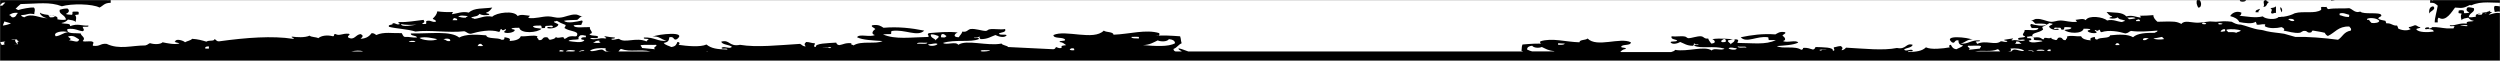 <svg fill="none" height="35" viewBox="0 0 1440 35" width="1440" xmlns="http://www.w3.org/2000/svg" xmlns:xlink="http://www.w3.org/1999/xlink"><rect x="0" y="0" width="1440" height="35" fill="#808080" stroke="none"/><mask id="a" height="35" maskUnits="userSpaceOnUse" width="1440" x="0" y="0"><path d="m0 0h1440v35h-1440z" fill="#000"/></mask><g mask="url(#a)"><path d="m-10-9h1450v44h-1450z" fill="#000"/><path clip-rule="evenodd" d="m202.377 29.636h6.74c-1.465-.728-4.395-.546-6.74 0zm307.697-215.176c1.172-2.001 6.154-2.365 9.377-1.091 3.517-1.637 6.447-3.638 12.308-4.002-10.256-.728-21.099-1.455-26.374 1.637-.293 2.365 1.759 3.274 4.689 3.456zm31.356 2.001c-.293-1.455-3.81-.91-6.154-1.274v1.274zm68.572 2.182c.879-.545.879-1.637.586-2.728-2.93-.182-3.516-.546-4.688 1.091 1.758.364 1.465 2.001 4.102 1.637zm9.378-.182c.586-2.728-2.931-3.092-4.103-4.911 0 1.637-2.93 1.637-2.051 3.638 2.051.364 2.93 1.455 6.154 1.273zm274.875-5.274c3.81.363 3.517-1.274 5.275-2.001-1.758.364-5.568-.364-6.154.546 1.172.181.879.727.879 1.455zm15.825 4.547c.879-.728 2.051-1.637 1.465-3.274 2.344-.728 7.619 0 8.498-1.637-4.102-.546-12.015-2.183-13.187.727.879.546 2.931 0 2.345 1.274 0 .909-2.052 1.091-3.81 1.091v1.273c2.051.182 2.344.91 4.689.546zm101.39 15.461c-2.05-.364-3.51-.91-6.15-.728-.29.728-1.17.728-1.47 1.455 3.23-.182 5.86.728 7.62-.727zm4.11-1.092c-.3-.909.87-1.091.58-1.819-1.17 0-2.64 0-3.81.182-.29 1.455 2.05 1.273 3.23 1.637zm8.2-17.825c-2.34-.182-2.05-1.819-5.57-1.273-1.17 2.182 4.4 2.364 5.57 1.273zm19.63 1.273c-1.75-2.001-11.42-3.092-14.94-.909 4.69.545 10.26 2.182 14.94.909zm15.54 11.459c.29-3.274-11.43-.909-12.6-.545 2.93 0 9.08-.364 12.6.545zm-6.45-14.733c-1.47.364-5.28-.364-5.57.546 1.76.727 4.98.364 5.57-.546zm267.26 37.288c-.88 0-1.18-.546-1.47-.91-1.76.364-4.1.546-3.81 1.819 2.05.728 4.4.546 5.28-.909zm15.53-32.922c-1.17-1.274-3.81-1.637-.88-3.093-3.81 0-7.33-2.546-8.5.728 2.34.909 4.98 4.002 9.38 2.365zm9.96.181c-4.4.546-5.86 2.729-9.96 3.456 4.69 1.637 13.18 0 9.96-3.456zm6.45 17.098c-1.17 0-.88-.909-1.76-1.273-2.05 0-3.81 0-3.81 1.091 2.05-.363 4.1 1.637 5.57.182zm17.29 21.281c0-.545 0-1.273 0-1.819-1.76.364-5.57-.363-6.16.546 2.64.182 2.93 1.637 6.16 1.273zm15.53-20.735c-2.35 0-1.17-2.183-4.1-1.637-2.64.545-2.35 2.546-3.81 3.638 4.69.363 5.86-1.092 7.91-2.001zm-6.45-20.19c1.47 0 3.23 0 4.69-.182 1.17-1.091.59-2.91 2.93-3.274.88.728.88 2.001 3.22 1.637 8.5-1.273 9.97 3.82 16.41 2.365.3-3.092-.29-5.275-4.1-5.821-2.64.728-1.76 3.274-6.15 2.91-2.05-.909.58-2-.88-2.728-6.45.91-11.43-.182-17 .91 1.17 1.273.59 1.818-.58 2.728 1.17 0 1.46.546 1.46 1.455zm14.65 14.915c1.18-1.455 1.18-2.001.59-3.638-4.98 0-8.21.728-10.84 2.001 3.51.728 7.03 2.546 10.25 1.637zm-4.98 9.276c3.23-.727 4.1-2.728 6.16-4.183-2.93-.182-4.4-.546-7.04.182.88 1.819-.29 2.183.88 4.001zm14.95 1.274c4.69.545 6.44-2.729 9.37-.728-.87 1.455 0 5.093 1.76 6.366 5.86-1.819 12.9 1.637 17.29 3.638 3.52-.182 6.74-.546 7.04-2.365-2.93-.363-7.04.001-7.04-2 9.09-1.274 10.26.909 18.76-.546.88-1.455 0-1.091 0-2.728-4.11.363-6.16-.728-9.38-1.092-6.15 4.184-17.88-2-21.69 2.729-.87-1.455-4.39-.91-5.56-2.183-.88-3.092 4.1-3.092 3.51-6.002-5.27.909-4.98-1.637-9.37-1.092-1.18 1.274-1.47 2.911-4.4 3.274-.59-1.273 1.47-.909 1.47-1.819-4.11 0-6.74-.909-9.38.728 2.34 1.455 7.03 1.273 7.62 3.82zm10.55-21.463c.29-.728 1.17-1.092 1.46-1.819-.88-.546-2.64-.364-4.69-.364v1.273c1.18.364 2.05.728 3.23.91zm2.93-5.093c-1.76-.91-2.93.727-3.81 1.455 2.05.182 4.1 0 3.81-1.455zm24.32 20.735c-2.34 1.273-4.98.364-7.03 1.092 2.34 1.273 4.39 2.364 7.32 3.455 1.18-.909 3.81-1.091 2.93-3.274-3.51-.363-1.75 2.001-5.27 1.456-1.76-2.183 2.34-1.274 2.05-2.729zm14.95-.909c-2.93 1.273-7.04-1.637-10.85.363 3.52-.363 10.85 3.275 10.85-.363zm-1133.207 196.623h2.051c.293 0 .293-.182.293-.546-.879 0-1.172-.364-2.051-.182-.293.182-.293.364-.293.728zm11.135 0h1.172v-.182c.88 0 2.052 0 2.052-.364-.879-.364-2.052 0-3.224.546zm15.239 0h3.223c-1.758 0-3.516-.182-2.93-1.819-2.931-.364-7.62 0-9.085 1.455 2.052.728 4.396-.728 7.033-.728.293.182 1.173.546 1.759 1.091zm7.619 0h18.462c-6.154-1.455-11.429.546-16.997-1.455-.586.182-.879.909-1.465 1.455zm50.696 0h.88c-.293 0-.293-.182-.587-.182zm158.83 0h1.173c1.758 0 3.809-.546 3.223-.728-1.758.182-4.689-.364-5.275.364 0 .182.293.364.879.364zm29.305 0h3.81c-1.466 0-2.638 0-3.81 0zm82.052 0h3.517c0-.546-2.051-.728-1.758-1.819 2.051.364 3.809 1.273 5.567 1.819h7.327 185.497c-.293-.182-.586-.364-.879-.364.293-1.819 0-2.183.586-3.638 4.102-.364 9.084-.728 12.015-.364-1.759.182-2.052-.546-1.759-1.455 6.74-2.183 14.652.364 22.565.546 0-1.637 3.516-1.091 4.688-2.183 5.275 5.457 18.755-.909 24.909 2.183 0 2.183-4.982.909-5.568 2.546 0 .909 2.931.182 2.638 1.273-1.759.182-2.345 1.091-3.224 1.637.293 0 .586 0 .586.182h28.719c.879-.364 2.051-.546 2.344-1.273 7.033 1.273 16.996-2.546 21.099.364 1.172-1.819 5.861.364 7.326-1.091-6.154-1.819-13.48.182-17.289-1.637-.586-1.273 2.344 0 2.344-.909-1.465.182-2.344-.182-2.637-.546 0 .728 0 1.091-.586 1.455-3.517 0-4.982-1.273-7.326-2.183-1.173.728-4.396 1.819-5.568.182.293-.909 3.516 0 3.809-1.091-1.172-.728-3.809-.546-3.223-2.365 2.637.364 5.568-.364 7.912.182.586.182 1.172.909 1.758.909 2.052 0 4.982-1.273 7.326-1.091 1.759.182 1.759 1.637 4.103 1.273.293 1.091 1.172 2.001 1.758 2.91 3.224-.182 2.051-2.001.586-2.546 4.396-.728 10.257 0 14.359.182 1.47.909-.29 1.273.29 2.001 8.5 0 16.12 1.273 21.98-1.637-1.17 0-2.34 0-3.81 0-.88-.182 0-1.637-.88-1.637-6.15-.909-12.3 3.638-15.53 0 6.16-1.273 12.6-2.183 19.93-1.637 1.46-.728 2.34-1.819 5.57-1.273.88.728-1.18 1.273-1.47 2.001 1.17.728 2.64 2.546.29 3.092 2.35 1.273 7.62-.909 8.8.909-2.93 1.455-7.92 1.637-12.31 2.001 2.93 1.819 10.55-.364 14.06 2.183.3-.364 1.47-.182.88-1.091 2.93-.364 4.11.546 5.86.909.88-.182 1.18-.728 1.47-1.455 4.1.182 10.55 0 9.96 2.183 1.76-.182.3-1.091.59-2.001 1.46-.182 2.34-.728 4.1-.728 1.17 1.273 1.17.909.29 2.365 1.47 0 2.06-.909 2.64-1.455 10.26.546 21.39 1.819 29.31.182 5.56 1.091 4.98-3.092 9.08-1.819-.59 1.819-3.81 1.637-4.98 2.728 1.17 1.455 3.52-.546 4.98.364.29 1.273-2.93 0-2.64 1.091 4.99-.182 7.92-.546 10.26-2.728 2.93 1.455 9.67.728 13.77 0-.58-.364-.58-1.455.59-1.455.59 1.091 1.17 2.365 3.22 2.546 1.17-.728 2.93-1.091 3.81-2.183-2.64-.364-2.64-1.819-2.64-2.91-2.63-.546-1.75 2.183-3.8 1.091-5.28-4.365 9.08-2.91 12.01-1.455-3.22-.546-4.1 1.637-7.03 2.183 4.39.546 5.86-2.183 11.13-1.819.3 1.091-2.63 0-2.34 1.091.88 0 .29.728.88.909 4.98-2.365 10.25 1.091 13.48-1.455 1.17-.182 2.93.909 3.81 0 0-.546-2.05-.182-1.76-.909 1.46-.182 3.22-.546 4.69-.728 1.46.182-1.76.909 0 1.091 2.63-.728 4.98 1.091 7.32-.182-1.46-.909-4.1.728-4.1-.909.88-.909 3.81-.182 4.1-1.273-2.93-.728 0-2.001-.29-3.638 2.93-.182 7.62.909 7.91-1.091-1.17 0-2.34 0-3.81 0-.29-.546-1.46-1.819-.29-2.365 1.76.546 7.33 1.819 8.79.182-1.46-.546-4.1-.364-6.45-.364-.87-.728-1.17-1.637-2.63-2.001 1.46.364 2.05-.728 3.22-.728 3.22-.182 5.28 1.273 8.21 1.637 2.05.182 3.51-.728 5.56-.728 3.23 0 6.16 1.273 9.67.728-.29-.364-.58-.728-.88-1.091 2.06-.182 4.4-1.091 5.87.182 1.75-3.092 10.25-1.819 12.3.182 3.52-.909 5.86.728 8.8.909 0-.546 1.46-.182 1.46-.909-2.05-.728-3.22-.364-4.1-1.819-1.17.728-2.64.909-4.69.546-.29-.909 1.46-.364 1.46-1.091-1.75-.364-2.34-1.637-3.22-2.546 4.4.546 8.79-.182 11.43 2.546 3.22-.909 5.57.364 8.2.728 0-.546 0-.909-.58-1.091 2.93 0 5.57-.182 7.91-.364 0 1.637 1.17 2.728 2.35 3.82 3.8-.182 8.2-.182 9.96 0s3.22.909 3.81 1.273c1.76-2.365 5.57-.728 9.38-.728 2.05 0 4.68-.546 7.03-.728 1.46 0 2.34.182 3.52.182 2.63-.182 5.56-.546 9.08 0 1.46.728 2.64 1.637 5.27 1.637 2.64.546 7.33 2.546 10.55 2.91 2.06.182 2.93.546 4.4.909 3.22.728 6.74.909 9.96 1.455 2.05.546 4.4 1.273 6.45 1.819 7.62-.182 16.12.546 24.62 1.637 2.63-1.637 3.22-4.547 7.32-5.275.59-1.091-.29-1.637-.88-2.365-6.44-.182-8.2 3.638-12.3 5.457-.88-.364-1.47-1.091-1.76-1.819-2.05-.546-4.69-.909-6.74-1.273-1.18 0-.3.909-1.47 1.091-2.05.364-1.76-.909-3.22-.909-1.76-.182-1.76.909-3.23 1.091-2.93.364-6.74-.909-9.08-1.273.88-.909 0-1.455-1.17-2.001-2.93.728-7.04.909-9.38-.364-.88-.364.59-.909-.29-1.273-2.35-.182-2.93.546-4.69.182 0-.728-.29-1.273-.59-1.637-1.76 1.455-6.44.728-9.37.182-.88-1.819-2.64-2.728-5.28-3.456.88-1.637 3.52-3.274 6.45-2.001 0 .909-.3 1.637-1.17 1.819 4.39.364 9.08 1.455 13.48.364 1.46 1.637 7.61 2.183 9.08.364h.88c.59-.182 1.17-.182 2.05-.182 2.64-.364 4.69-1.091 6.45-2.001 4.98-1.455 11.72.546 15.24-2.001-.3-.546.29-1.273-.3-1.455.59-.364 2.35 0 3.52-.182-.29.728.29.909.88 1.273 3.51-.728 8.79-.182 12.01-.546 1.76.546 2.35 1.819 4.4 2.183.88.182 1.17-.182 2.05-.182 1.76 1.819 11.43 0 12.01 2.001.3 1.091-1.46.728-1.75 2.001.88.728 2.34.909 4.1 1.273.29.364.29 1.091.59 1.455 3.22-.182 3.22 1.455 6.15 1.273.29.546.59 1.091.59 1.637 1.75 1.091 5.27 1.637 7.32.364-.58-.364-1.17-.364-1.17-1.091 1.46-.182 2.34-.728 3.52-1.091 1.46 0 1.46 1.091 3.22 1.091-.29.909-2.35.546-2.35 1.273 1.18 1.819 6.45 1.819 9.97 1.273 0-1.091-1.76-1.455-3.52-1.455-.58.182-1.17.182-1.46 0-.3 0-.59 0-.59 0h.59c0-.909.88-1.091 2.34-.909 0 .182 0 .546-.29.728.88-.182 1.76-.364 2.05-.909 3.22-.182 5.57.546 8.5.728h3.81c0-.364.58-.909.58-1.273-.88-.182-3.22.364-2.63-.546 3.51.364 4.98-1.455 9.67-.909-.59-1.819 2.93-.909 4.1-1.637-1.76-.182-2.35-.909-3.22-1.819-1.47.364-3.23.364-3.81 1.455-.3-.909-.88-2.546 0-3.638-.3-.546-2.35 0-1.76-.909 0-.364 0-.546 0-.909.58-.364 1.76-.364 2.63-.182.88.182 0 1.637.88 1.637.88-.182 2.35 0 2.64-.546-1.76-.546-2.05-1.819-.88-2.91 1.76 0 2.64.364 3.52.546.88 2.365-2.64 2.546-2.93 5.093.58.364 2.93 0 4.1-.182-1.17-2.728 6.74-1.819 8.21-3.638 0 .182 0 .546-.3.909.59-.182.88 0 1.47.182-.88.364-1.47.909-2.05 1.455 2.93-.728 5.57-2.001 8.5-.182.58-.182 1.46-.364 1.46-1.091-3.81-.182-2.93-1.091-6.45-.364 0-.728-.88-2.365 0-3.456 1.76-.182 5.57.728 7.92 1.273 4.68-3.092 13.77.728 17.87-2.365v-.182c-4.98.182-12.89.182-17.29-1.637-.88 0-.29.909-.88 1.091-9.08.182-15.24-1.273-21.1 1.455-.29 0-.58-.182-.88-.182-3.22 1.455-3.51 2.001-8.49 1.455-1.76 2.183-5.28 8.549-9.38 5.82-.88.546-.59 1.637-.59 2.728-.58 0-1.17 0-1.76 0 0-2.546 1.18-6.184 1.76-9.64-1.17-.909-1.76-1.819-4.39-1.637 0-.546 0-.909 0-1.455.58-.728 1.46.546 1.76-.182-1.76-2.546 1.46-6.366 7.91-5.639-.59 1.273-1.47 2.728 0 4.002 2.34-.546 1.17-3.456 2.34-4.729 3.23 2.546 6.16-2.365 11.14-.728.58-.364.58-1.091.88-1.455 1.75 0 3.51-.364 5.27-.728-.58-.364-.88-.909-1.17-1.637 1.46.909 4.39-.182 2.34-1.091-.88 1.637-2.63-.364-3.22.364v1.455c-2.05.182-2.34.546-4.4 0-.29-1.455 2.06-2.546-1.17-2.728-.29.546.59 2.001-.58 2.001-.3-1.637-1.18-3.274.58-3.82 3.81 1.637 8.79-3.092 9.97-3.82-.59.728-1.76 2.728 0 2.728.29-.909.58-1.637 1.75-2.001 1.47 3.82-2.63 7.094 1.76 9.276-.29 0-.58.182-.58.182v.182c0 .182 0 .364-.3.364 0 .364 0 .546-.58.728-.59-.182-1.18-.364-1.76-.546-.29 0-.59.182-.59.364 2.64-.182 2.35 1.273 4.11 1.455.87-.364 1.75-.546 2.63-.728-.58-2.001-1.76-4.547 2.05-5.821.59 1.455.88 3.092.88 4.729 1.47.728 2.35.728 3.81.728-.29-.364-.29-.728.3-1.091.29.909 1.75.909 1.75 0-1.46-1.091-2.63-.546-5.56-1.091 0-1.091 0-2.365 1.75-2.365 1.76.182.59 2.001 1.76 2.365-.29-1.273.59-1.819 2.35-2.001 1.46.182 1.17 1.273 3.22 1.091-1.17.909-1.46 2.365-1.46 4.002 3.81 1.091 10.25-1.637 13.18.364 0 1.819-.88 2.001-1.76 3.638-.88-.728-1.17-1.637.59-2.001-1.47 0-2.64 0-4.1 0-.59.909-1.47 2.001.29 2.546 1.17.364 2.35-.909 2.64 0-.59 0-.59.546-.88.909 2.93-.364 1.76 1.637 3.52 1.819 0-.364 0-.728 0-1.091 0-.182.87-.364.87-.728 0-.728-1.46-1.819-1.17-2.91.3-.728 1.76-.728 1.17-1.637.3 0 .59-.182.88-.182-.29-.364-.58-.728 0-1.091-.29.182-.58.182-.58.364-.59-1.637-.3-4.002 0-5.457.88-.546 1.17 0 2.05-.182 0-3.274.88-6.184-2.05-8.549v1.455c-.3.364-1.47 0-1.76.364-.88 2.365 3.81 4.729.29 6.002-1.46-2.365-2.34-4.911-2.05-7.639-.88-.546-1.76-.909-1.46-2.183.58-.364 1.17.364 2.05.546.58-.364 2.34-.909 3.22-.182 1.17-.909-1.17-2.91.88-3.274 1.46 1.091 1.76 2.91 2.34 4.729 1.47-1.091 0-3.456 1.18-4.911v-.909s-.3 0-.59 0c-.29-.728 0-1.273.59-1.637v-.909c-.3-.182-.59-.182-1.18-.182 0-1.273 0-3.092 1.18-3.638v-.546c-.3 0-.59.182-1.18.182-.29-.546-.88-.909-.88-1.637 1.18-.364.88-.546 1.76-.182v-.364c-.29-.182-.58-.364-1.17-.546.59-4.002 1.47-8.185-.29-11.277.88-2.183-3.23-1.819-2.05-3.456 1.76.182 1.75 1.455 2.93 2.001.29 0 .29-.182.58-.364v-.364c-.29-.364-.88-.909-.29-1.273h.29v-1.637c-.29-.546-.88-.909-1.76-1.273 1.47-1.273.59-3.638-.29-5.275-.29.182-1.46.364-1.46-.182 1.17-.182 2.34-.364 2.63-1.273-.58-.546-1.17-1.091-2.34-1.455-.29.909-1.76.909-2.93 1.091-.59 1.091 2.05.728 1.17 1.455-4.1 2.001-2.93-3.456-1.76-4.547-.29 1.273 1.76 1.637 2.35 2.728.58-1.637-2.35-2.183-2.05-4.184 1.17-.182 0 .909 1.17.909 0-.364.88-.182.88-.364-2.35-2.001.88-4.002-1.76-5.093-.29-.546.88-1.091 0-1.455-.59 0 0 .728-.88.728-.29-.546-.59-1.273-.88-1.819 0-.546.88.728 1.17 0-.88-1.091.88-2.001-.29-2.91-.88.546.88 1.637-.88 1.637-.88-.364-.29-1.455-1.46-1.637-.59 1.091-2.06 0-3.81.182-.3-1.091.58-2.91-1.18-3.092v1.455c-.58 0-1.75.546-2.34.182.59-.728 1.76-2.91 0-3.274-.29.546-.29 1.637-.29 2.546-.59.364-1.76.546-2.05 1.091.29-.546-.59-.728-.88-1.273-.3-1.273 1.17-2.001 1.46-3.274 0-.728-.88-1.455-.88-2.183 0-1.273 1.17-2.365.59-3.638-.29.182-.59.182-1.17.364-.3-.728-1.18-1.819 0-2.365-3.23-.546-2.05-4.002 0-4.729-.88-1.273.58-2.183.88-3.274-.59 0-.3-.546-.88-.546-.59.728-.3 1.273-1.76 1.637.88.364.88 1.091.58 1.819-.87.182-.29-.546-1.17-.546-.29.728-1.46.909-2.64 1.273.59-1.637-.29-3.456 2.35-4.365-.88-1.273.29-2.183.59-3.275-.59 0-.88 0-1.18.182 0-1.091-.29-2.182-.58-3.092 1.75 0 2.63-.364 3.81-.909.58.182.58.727 1.75.545.3-.909-.87-.727-.58-1.637.58-.545 1.17 0 1.76-.363 0-.182 0-.728-.3-.728-.58.364-.58.546-2.05.364.3-1.637 1.17-3.092.88-4.547.59-.546.88.545 1.17 0 .3-.728-.88-.546-.58-1.274 1.17.182.29-.909 1.46-.909.88 1.273 1.47 3.456 2.93 4.911-.58 2.546 1.47 6.184.59 9.276.29.546 1.17.546 1.46 1.273-1.17 1.455-2.05 3.638-.58 5.275 0 .364-1.17.182-1.47.546 1.47.182 0 .728.3.909.88 0 .58-.546 1.75-.364.59.546 0 1.819-.87 2.001-.88.182-.3-.546-1.18-.546-.58.182-.29.909-.29 1.455 3.22.182 2.93 3.456.88 4.184-.29-.546-.29-1.455-1.47-1.637-.58.182-.29.909-.29 1.455.29.364 1.76-.182 1.47.546 0 .546-1.18.182-1.18.546.3.364-.58 1.455.59 1.273.59-.182-.59-1.091.59-1.091.58.728-.3 2.001-1.76 2.183-.59 0-1.17-1.091-1.76-.728 0 .182 0 .364-.29.546.88.546 1.75.909 2.34 1.637.88.182 1.17-.182 1.76-.182 2.05.909 1.76 2.546 3.81 2.365 1.46-.182.29-.728.88-1.637.29-.364 1.17-.728 1.17-.909l-.88-.182c-.29-.546.59-1.091-.29-1.455.88 0 1.17-.546 1.46-1.091 0-.546-1.46-.182-1.46-.909 0-.728 1.76-.364 1.46-1.455-1.17 0-.58-.364-2.05-.182-.88-.909 0-1.819-.29-3.274 1.46-.182 2.05-1.091 2.34-2.183-1.46.364-1.46-.182-2.05-.909.88 0 1.47 0 1.47-.546-1.47-.546-.3-2.728-2.64-2.91-.59-1.819-.88-3.82.88-5.093-3.81-1.455-2.35-5.275-2.93-9.094 1.46-.182.88 1.091 2.34 1.091 0-.91-.58-1.455-.58-2.365-.3-.363-1.47-.363-2.05-.545 0-1.637-1.18-3.274.58-4.73-.58-.181-1.17-.363-1.17-.909 1.46-.364 2.64-.909 2.93-2.183-1.17.364-1.76.728-2.64 0 .3-.909 3.52-1.091 1.76-2.364-1.17-.182-1.17.545-2.05.182-.29-1.274 1.17-1.637 0-2.547 0-.364.59-.364.88-.364.58-.363-.59-1.091-1.17-1.091 0 .364 0 1.091-.59 1.091 0-.545-.29-.909-.59-1.091.59 0 1.47-.182 2.35-.364 0-.727.58-1.273 1.17-1.637-.59-.364-.59-1.273-1.46-1.637 1.17-.909.58-2.364.29-3.274.58-.182.58.91 1.17.182-2.05-3.82-1.46-8.731.29-13.824 0-.545-.88-.545-1.17-.909 1.17-.182.59-.728.88-1.273-.59.182-1.46.545-2.05.909-.29-.545-1.47-.364-2.34-.364-.3-1.637-1.76-4.183-2.64-6.73-1.76 2.365-.88 7.094.58 10.004-4.98 0-4.98-3.092-8.79-3.819-2.05.727 3.52 2.182.88 3.638-1.76.909-3.52-1.092-6.15.181.58 2.729 4.69.728 6.44 1.274-1.75.545-2.05 1.819-3.8 2.364-5.28.728-5.57-1.819-8.8-2.546-6.44 2.001-14.36-.546-19.34 1.819-4.39-1.092 2.93-3.82-2.63-4.002.29-1.637 6.44-1.273 5.56.728.88-.91 2.93-1.092 3.81-1.819 1.76.545 3.81 1.091 7.04.727 1.17-.363 1.75-.727 2.34-1.455-.59-2.364-7.33-2.001-9.38-2.001.3-1.637-.88-2.364-2.34-2.728-3.23-.182-2.93 1.637-7.03 1.091 0-1.273.29-2.728-1.76-2.728-3.23.182-1.18 3.456-6.16 2.91.59.364.59 1.274 1.76 1.274-.88 1.455-2.64-.364-4.69.181-3.22.91-1.76 2.547-.58 4.002 2.34 0 4.69-.182 7.03-.182-2.64-.546-2.64-1.819-.88-3.092 1.76 2.546 3.52 2.91 3.52 5.82-5.57 3.82-19.34-2.182-24.91 2.183 0 .182-.29.364-.59.546 0 0 0 .182-.29.182h-.29c-.59.182-.88.545-.88 1.091 5.56 3.638-.3 7.276 3.81 11.459 0-.364 0-.727.58-.727-2.34 5.82 0 16.734-7.32 21.463 4.1 1.455 1.17 4.183 3.81 5.82-1.47.909-3.52 1.273-4.4 2.365.29.728 1.17 1.091 1.76 1.455-1.47.728-4.4.182-6.74.364-1.47-2.91.58-6.003.58-10.004.3-4.911-2.93-10.004-1.17-14.915 1.76-5.457 2.93-11.823 3.52-18.735-1.17.182-2.05.364-3.52 1.091-2.05-1.273-5.57-1.819-8.2-2.546.29 1.819.58 3.456 2.05 4.911-2.93.727-3.22 2.91-5.57 3.82 3.22 2 1.17 7.093 4.4 9.276-2.05 4.002-6.45 7.094-3.81 12.187-3.23 3.092-4.69 8.367-2.35 11.822-2.05.909-1.76 3.092-4.98 2.365-2.05-4.183 1.17-9.64-3.22-10.368 3.22-4.547-.59-11.641 1.76-16.006-2.06-.364-2.35-1.637-3.23-2.728 3.81-2.547 1.47-6.548 2.05-10.004-2.63-.364-5.27-.91-7.91-.91.29.91.59 1.819 1.47 2.547-3.23 2.91-1.18 5.638-1.76 8.73 2.34.91 1.46-.727 3.22 0-.88 1.456-2.05.91-3.22 2.729 3.22.364 1.17 3.092 5.57 4.183-.3 1.455-.88 1.819 0 3.092-2.06-.363-1.18.91-2.35 1.092.29-.91-.29-1.637-1.76-1.455 0 .909-.29 2.182.59 3.819.88 0 2.05-1.637 1.76 0-1.17 3.092-4.11 3.456-6.74 5.275.88 1.455 1.76 6.184 2.34 5.821-.58 0-.58-.364-1.17-.364.59 2.546-2.05 5.275-3.81 7.639 3.22 1.455 8.5-.546 7.33 2.365 0-.546-1.47-.364-2.35-.364 1.47.909-1.76 3.274-2.34 2.728.88-.182 1.17-.909 1.17-1.455-.59-1.091-4.4-2.546-5.57-.728 1.47.909-.58 1.637 0 3.092-1.46 0-2.93 0-4.39 0 2.05-2.365-2.93-.909-4.4-2.365 2.35-1.091 4.69.182 5.57-1.455-4.4.728-6.74-.546-9.38 0-.88.182-2.34 1.455-3.81 1.455l-2.34-.728c-7.62-.182-20.22 0-26.38.364-7.91.364-15.53-3.092-21.68 0-2.64-1.455-7.62-.546-10.55 0-9.09-3.456-.88-6.366 6.15-7.639 10.84 3.092 20.22-1.637 30.77-.728 4.1.364 7.33 2.365 12.31 2.001-.29-1.091.29-1.637 1.76-1.455-.88 2.183 7.32 2.728 10.55 2.365 0-.909-1.17-1.819-.59-2.728h2.35c-.3 1.091-2.06 1.455-1.18 3.092 2.35.182 4.11 1.273 5.57 0 1.17.546.88 2.001 3.23 2.001 0-2.001 2.63-4.184 1.75-5.275 2.35-.182 2.35.909 4.4.728.88-3.638.29-5.82 1.17-9.64-.59 0-1.46-.182-1.76-.364.3 1.273-3.22 2.001-3.81.728 2.05.363 2.64-.364 3.52-.728-2.64-.909-2.64-3.092-6.15-4.547.58 1.091.58 1.091 0 2.364 2.34 0 2.93 1.274 3.81 2.365-1.76.546-6.45.909-6.16 3.82.29.545 1.47.363 1.76.727 0 1.092-2.34 1.637-.59 2.729-3.51.545-4.1 0-7.32-.364-.3-1.455 1.46-1.455 1.17-2.729-.88.364-1.47.364-1.76-.363 2.05-.91 3.23-1.455 4.98-1.455 0-.364 0-1.092-.58-1.092-.88 0-1.18.546-1.76.728 0-.91 1.17-1.273-.59-1.455-.29.909-1.17-.546-2.34 0 0 .363 0 1.091-.59 1.091-.29-.728-1.76-1.091-3.22-1.091-20.22 1.273-42.49-1.274-60.37.727 0-1.091-2.05-1.091-2.34-2.001 2.63-3.455 12.31-2.728 21.1-3.092 10.55-.545 20.51-.909 28.42-1.091 8.79 1.637 15.53 2.365 24.62 1.455-3.52 0-1.47-2.365 0-2.001-.3-1.091-2.35-1.091-2.35-2.364h3.81c.88.909-2.34 1.273-.58 1.455 3.22-.182 3.51-2.001 3.22-3.092-.88.545-1.46 1.273-3.81 1.091.29-.728-.88-.728-1.17-1.091 3.52 0 3.52-2.729 3.81-3.82 2.05-.364.88 1.273 2.34 1.091.88-.545.88-1.819-.58-2-2.64.909-8.5-.182-10.55 1.091-.59-2.365-8.21.182-14.66 0-4.98-.182-7.03-.91-9.37.727-9.09-2.546-23.15-.545-34.58-.727-2.64 0-5.57-1.091-7.91-.364.58-1.091-1.18-1.091-.59-2.364 2.93-1.456 8.2.545 11.14-1.092 9.37 1.819 23.73-1.273 31.35.364 8.21-.728 14.95-.364 23.44 0-.58-1.637 0-.91 0-3.092 1.18 0 1.47.364 2.35.364 1.17 1.819-.59 1.273-1.17 2.728 3.81 2.183 8.5-.546 11.13.728 0-.546 0-1.274 1.17-1.092 2.35.182 1.76 2.001 4.4 2.001 1.47-2.365-2.93-3.092-1.17-4.184 1.17 0 .88.728 1.76 1.456 3.22-3.274 2.34-7.64.58-10.732 1.17-.546 1.76-1.273 2.35-1.819-7.62 2.001-12.9-4.911-18.17-1.091-1.47-1.637-.88-4.547-2.05-6.366-1.18 0-2.05 0-3.23 0-.58 1.637.3 3.274 1.18 4.911-7.62 1.091-12.9-1.819-14.07-4.911-17.29-.364-34.58-1.455-49.23-.364-.3-1.273-3.81-.728-4.4-2.001 3.23-1.637 8.21 0 10.55-2.001 0 .546 0 1.274 1.17 1.092 15.24.909 28.43.545 41.62.909 0-.546.29-1.091.58-1.455-.88-1.273-2.05.728-3.22-.364 0-.727 0-1.455 0-2.182 5.57 0 6.15-2.547 9.08-3.82 5.86 3.092 23.15 3.456 31.36 1.091 10.55 4.184 20.81 1.819 36.04 1.819 1.18.182.3 1.819 1.76 1.819 7.33-3.092 21.39-3.274 29.6-3.092-6.45-5.275-22.57 1.273-30.48-3.82-3.51.91-9.96 2.365-13.18 2.183-1.76-1.637 0-4.366-.3-5.457 5.86 1.091 4.69-.364 10.85-.727 0-1.092-1.18-1.456-2.35-1.819-6.45 3.819-12.6-.728-19.63-.91 3.51.546 6.74 3.456 6.44 4.729-2.93-2.728-16.41-1.273-14.36-5.456-1.75-.364-6.15-.728-7.03-.182.29 4.001 6.16 4.365 4.98 8.003-1.76.364-3.22 1.091-6.15 1.091-2.35-1.637-1.47-3.456 1.46-4.547-.87-.728-3.22-.364-4.68-.728-1.76.182 0 2.365-1.47 2.729-2.05.182-3.81.182-4.69-.364 0-.364 0-.909 0-1.273-.88-1.455 2.64-.728 2.93-1.455-1.76-1.819-.58-4.548-.29-5.821.88 1.455 3.81 1.637 6.45 2.183 1.17-1.273 2.63-2.365 5.27-2.91-2.05-1.092-7.91.181-7.03-2.547-8.21.728-10.84-1.819-16.41-1.455-.88-1.637 2.93-.728 4.69-1.091 0-1.455-2.05-2.547-.3-3.638 4.11.727 6.16 2.546 12.6 2.001 1.18-4.366-6.15-3.274-11.13-3.82-.29-2.365-4.4-3.456-1.76-6.366-1.46-1.092-7.03.364-8.5-.728-1.46-.727.59-1.455-.29-3.092-6.15-.727-5.86 2.183-11.72 1.637-10.55-5.093-20.52-1.273-31.94-1.455-1.47.364-1.18 1.637-2.94 1.819-2.63-1.091-8.49-1.091-9.96.727-3.81-.727-9.67-2.182-14.06-.909.29.909 5.27.909 3.22 1.637-.29 2.728-7.33.728-7.91-.728-1.76 1.092-4.99 1.456-6.16 2.911-4.69-.364-8.2-1.274-11.72-2.365-2.34 1.455-6.45 0-7.03 2.001-1.47-.364-1.47-2.001-4.1-1.637-22.28 3.274-43.96 4.547-60.67 2.001-2.93.727 1.76.545.88 1.819-4.1-.364-10.55-1.092-14.65.909-1.46-1.273-5.27-1.091-7.03-2.001-2.64 2.183-7.33 2.91-12.31 1.637-1.46.182 0 2.001-2.34 1.819-3.52-2.001-5.57.728-10.85.364-2.05-1.091 1.76-1.273.59-3.092-4.98-2.547-5.86 2.364-9.96 2.91-2.93-1.273-1.76-2.365-.3-4.002-5.27.364-7.32 2.365-9.08 4.73-2.35 0-2.93-.91-4.1-1.637-6.45 3.092-13.48 1.455-21.1 1.455-.88-.91-.88-2.547-2.64-3.092-4.1.181-6.15-.728-10.26-.728.3 2.001 5.28.91 4.98 3.456-16.7-.182-32.82 2.183-39.85-3.456-5.27 2.91-14.358 2.546-22.564 2.001-.586-3.456-9.963-1.455-12.6-3.82-2.345-.182-2.345 1.091-2.345 2.365-2.93-.546-5.275-.91-4.102-3.092-4.689.363-8.206 1.455-9.085 3.819-6.154-.182-10.256 1.273-14.066 0 1.172-2.182-.586-1.091-.879-3.092-4.396-.364-2.637 2.365-6.154 2.365-2.93.182-1.465-2.183-4.103-2.183-2.051.546-4.395.909-4.688 2.365-1.172-1.456-4.103 0-6.154-.364 0 0-.586-1.273-.879-1.273-1.173 0-2.345 1.637-3.81 1.818-4.103.91-6.154-.909-7.033 1.456-.879 3.092 6.447 2.546 10.55 5.638 0 1.092-1.173 1.455-.587 2.729 2.638.909 4.982 2.182 7.327 3.455.586-.181 1.172-.545 2.344-.545 1.758-.728-2.93-1.455-3.224-2.547.587-2.182 5.568-3.819 9.085-2.91 0 2.001-4.103-.182-4.689 1.091-.586 1.819 3.81.546 5.568.728 1.465-.182 0-2.001 2.344-1.819 2.931-.546.879 2.001 2.345 2.183 2.344-.182 4.982.182 6.154-.546-.586-1.819-4.396-1.637-7.034-2.001 3.224-3.274 17.29-4.365 18.755.91 2.345-.182 4.982.182 6.154-.546.293-1.273-2.93-.364-2.344-1.819.879-1.455 5.861-2.546 8.498-1.637.879 1.637-1.758 1.273-1.465 2.729.586.363 2.637-2.001 3.81.363 1.465-.363.293-2.182 2.344-2.364 7.326 2.182 16.704.364 23.447-1.455 2.63.182 3.51 1.637 5.56 2.182 12.9-1.637 29.31 1.274 40.44-.182 7.04 2.001 16.12 2.547 21.98 4.002.59 1.819-4.69.546-3.81 2.365-3.22.545-2.34-1.274-5.56-.728-2.06.546 2.34.909 0 1.819-6.74-.182-12.9 1.091-20.22 1.819-1.18-2.001-.3-2.001 1.46-3.274-.29-.546-2.05-.364-3.22-.364-1.76.909.88 1.819-1.47 2.728-3.81.546-3.22-1.273-7.03-.727-.59 1.819 2.05 1.637 2.34 2.728-1.76 1.637-3.51 3.274-3.51 6.003-3.81-.546-8.5-.728-13.19-.546.59-.364.88-1.091.59-1.819-4.4.546-8.5 2.546-14.07 1.273-4.103 4.184-12.015 3.092-19.341 4.184 1.465-1.637 2.344-3.456 5.274-4.184.294-1.273-2.93-.364-2.344-1.819 3.224-.727 5.861-.545 7.912.728 1.759-2.365 3.517-1.637 6.74-2.91.289-1.092-2.344-.364-2.344-1.274-4.689.546-8.791 3.274-14.652 1.819-3.224 3.274-18.169 5.457-21.099.546-2.345 2.001-6.74.546-10.257.182.293-.728 1.172-1.091 1.465-1.819-6.154-.91-10.842 1.273-16.41 1.273-3.224 0-6.154-1.273-9.378-1.091-4.981.364-8.498 2.91-13.773 2.546-2.344-.182-3.223-2-5.568-1.273 2.345-.546 3.224-2.183 4.396-3.274 3.81-.182 8.205 0 10.843-.728-2.345-2.728-11.722-.545-14.653.364-1.758-.545.294-2.728.587-3.638 2.051 0 4.102-.181 6.154-.181-.587-2.911-8.499-1.274-13.187-1.456.879-2.728-4.396-4.547.586-5.82-.587-1.637-5.861-.728-7.034-2.001 0-2.546 4.396-.182 7.034-1.455-4.103-1.819-7.913.91-12.601-.182-2.931.546 2.637 1.637 0 1.819-2.638-.364-4.982-.909-7.913-1.091-.293-1.274 2.931-.546 2.931-1.455-1.465-1.274-4.103.363-6.154.181-5.275-4.001-14.066 1.456-22.858-2.182-1.172.182-.293 1.273-1.465 1.455-.293 1.637 4.689-.182 4.103 1.637-8.791.546-11.722-3.638-18.755-2.728 4.689.909 6.447 4.183 11.722 3.274-4.982 2.182-29.012 4.729-20.513-2.183 3.223-1.637 1.758 2.728 6.447 1.637.293-1.819.293-4.002 4.395-4.547-1.172-1.637-4.102-2.365-6.447-3.456-3.516.364-4.395 2.364-5.274 4.183-2.052 0-2.052-1.637-.88-2.182-7.326-1.092-18.168-2.183-23.443.181-4.103-3.455-9.084-3.819-17.29-4.001-.293 1.819 5.275-.182 4.689 1.637-2.637 1.455-6.74-1.637-8.498.727 2.344 1.819 7.912 1.637 8.791 4.366-7.326 2.001-6.447-4.547-15.824-2.729-13.773-2.546-32.528-.363-49.818.91-1.465-.728-2.051-2.001-4.689-2.183 1.466 2.001 1.173 1.819-.586 3.638-2.93 0-4.395-.909-7.033-1.091-.293-1.274 2.052-2.729-.879-3.092.879 3.274-9.963 3.274-16.997 3.637-.293-1.091-.879-2-2.344-2.182-3.223.545-4.982 2-9.963 1.637.879-1.455-1.172-1.092-1.759-1.819-6.154 4.183-19.048.909-24.029 3.819 7.912.546 16.41.728 21.099 3.093-1.758 3.092-10.55-.182-14.652 1.819 3.516 1.091 1.465 3.819-.586 4.911.586 1.091 4.102 2 2.637 3.092-5.568.909-7.033-.91-9.377-2.001-12.308.909-23.151-.364-33.7-2.365 5.274-5.638 16.117 1.274 26.373-.182 1.759-.181.001-2.364 1.466-2.728 2.051 0 4.102-.182 6.154-.182-10.257-4.547-23.151-2.546-37.51-2.183-1.172 1.274 1.758 1.638-.586 3.093-6.74.545-16.704 1.637-24.03.545 2.638-.909 4.396-4.001-.879-4.001-.879 1.455-2.344 2.728-2.93 4.547-4.103-.728-4.103 1.637-7.033 2.001-4.103.364-9.085-1.637-12.601-1.455-1.172 0-2.052 1.273-2.931 1.455-3.809.727-8.791-.364-13.187.364-1.172-2.729 3.224-2.729 5.275-3.82 0-1.819-5.568-.182-6.447-1.637 2.051-2.547 7.033-.91 9.377.182 3.81-1.274 6.447-3.274 12.308-3.456.586.545 1.173 1.273.879 2.182.587-.727 2.052-1.273 4.689-1.091 0-1.273-4.982.728-4.102-1.273 6.74-3.092 19.341 0 29.597-3.092-2.637-2.183-10.549 1.455-12.601-1.455-7.033 4.729-24.029-1.274-35.751.909-.879-1.637-4.396-1.637-5.568-3.092-12.015-.546-27.546-1.455-37.51-1.819-1.465.182-1.465 1.273-2.344 1.819-1.465-.364-2.051-1.273-4.689-.728 0 1.637.586 1.819-3.809 2.365 1.758 1.091 2.637 2.365 5.567 2.546.293 1.456-4.688.364-4.688 2.001 1.172 2.547 9.67.546 9.67 3.82-9.963 4.729 55.093-5.093 46.301 3.82-1.758-1.637-7.912-.728-7.912-3.456-13.48.545-26.96 4.729-38.096 1.455-.293-1.455 0-2.547 2.931-2.365-4.982.728-13.187.182-20.22-.364-.88-2.364-.293-3.092-1.173-5.82 2.931-1.273 3.81-3.638 6.74-4.729-1.172-1.273-3.516-1.819-6.447-2.183-2.344 1.637 2.638 1.455 1.759 3.638-6.154-.909-10.55-6.002-18.755-2.728-15.825-5.275-36.045.363-53.92-1.819 6.154-.91 12.307-1.455 18.754-1.637h-433.705c0 1.091 1.172 2.182.879 3.274-.586 1.455-2.93 1.819-2.93 3.456 1.758 0 1.758.727 2.93.909.293 1.091-.586 1.455-.586 2.365-1.465-.182-1.465.545-2.637.545-.586-.909.293-1.455-1.172-1.819-2.051 0-2.051.546-3.517 0 .586.546-.293.728-.293 1.274-1.465-.546-.879.727-2.051.727-.293-.545.879-.364.586-.909-.293.182-.293.182-.586.364v.181c-.586.182-.879.364-1.172 0 .293 0 .586-.181.879-.181-.879-.182-1.465.363-2.051 0 .586-.182.879-.546 1.172-.91-1.172 0-2.051.364-2.637 1.091-.879-.545-1.465 0-2.344-.363 0 .363 0 .727-.586.727-.293-.545.586-.727-.293-.909-.293 1.091-1.172 2.182-1.172 3.274-.293.182-.586.182-.879.182-.293 0-.293 0-.586 0 0 0-.293 0-.293.182 1.172 1.273-.293 2.364-1.172 3.274 1.172.363 2.637.727 3.81 1.091 0 1.091-.586 0-1.758.364.293.364.879.545 1.758.545-.293.91-2.637-.181-3.223 1.092-1.465-.91-3.517-.364-4.982-.546-.586 0-.879.182-1.172.364.293.182.293.182.293.364 1.465.363 2.93 0 4.396-.182.293.545.293.909 0 1.273.879.364 1.758.728 3.223.728 0 .545-3.223.181-1.465.909-.293.546-2.344.182-2.637 0 .586-.182 1.172-.728.586-1.091-.293.545-.586.909-1.172 1.273 2.344.546 4.103 1.455 4.396 2.546-1.758-.727-3.81-1.273-4.982-2.364-1.465.727-3.224.727-4.982.364-.879.181.586.545-.293.909-.586 0-1.172 0-1.758 0 0-1.455-1.758-1.819-2.93-2.546 1.172-.728 1.758-2.001 2.051-3.456-.293.182-.293.545-.293.909-2.051-.909-3.809-.182-5.861.364-.293-.728-1.465-.91-2.637-1.091 0-.364 0-.91 0-1.456 2.637-.363 4.689.728 6.74 0-1.172 0-2.051-.182-2.93-.363-.293 0-.293 0-.586 0-.586.181-.586-.182-.879-.364s-.586-.182-.879-.364c-1.465.182-3.224 0-4.103 0 .879-.182 1.172-.909 1.465-1.455-.293-.182-.293-.364-.586-.546-.586-.182-1.172-.545-1.465-1.091-.879.546 0 2.183-2.051 2.001.586 2.182-1.465 2.91-1.172 4.547.293.182.586.364.586.909 4.103-1.818 9.377 1.819 12.894 3.093-1.172.727 0 1.273-.879 2.182.293.364.879.546 1.465.91 1.465-.182-.879-1.274.293-1.455 2.051.181.293 2 3.517 2 .586-.182.586-.545 1.465-.545 0-.728-1.758-.182-1.465-1.092 2.93-1.091 16.117 2.547 9.67 3.274 1.172 1.274 3.517 1.637 4.982 2.729-3.81 11.823-9.377 22.736-17.29 32.012-8.791 0-13.773.182-22.858.546.293-3.092-.586-3.092-.879-3.274-.293.91-.586 2.001-.879 2.728.586.728.586-.545 1.465-.181-.293.909-.586 2-.293 3.092 7.033-.182 14.066-.546 20.806-.728-5.568 7.64-12.015 14.733-19.048 21.645v1.273c-.293.182-.879.182-1.465.364-.293.364-.586.546-.879.91 0 .727-.586 1.455-.586 2.364 1.465 0 .879-1.455 2.637-1.273-.293 4.547 1.465 9.094-2.93 10.913 2.344 1.455 1.758 4.002 1.172 6.184-2.637.182-1.172 2.728-2.93 3.456 0 .728.879.728 1.758.546-.586.909-.879 1.637-2.637 1.091.293 1.273.879 2.365 2.93 2.546v1.637c2.051-.909 2.93-1.819 3.224-3.092-.879-.364-1.465-1.637-.586-2.183h.586c0-.182 0-.546-.293-.728.586 0 .879-.182 1.172-.182-.293 0-.879 0-.879-.364 1.758-2.001.293-4.729-.879-6.366 0-.728 1.172-.909 1.758-1.455-1.172-3.638 1.172-8.004.293-11.278 1.465-1.818 2.051-4.365 3.224-6.002 1.465-.182.293 1.273 1.758 1.091.293.546-.293.728-.586.91v.364.182c.293.545.879-.728 1.465 0-.293 1.818.879 3.637 1.172 5.638-1.465.364-1.465 0-2.344-.364-.586 0-.293.546-.293.91.879.545 1.465-.182 2.051.364.293 1.091-1.172.909-.586 2 1.465.182 1.172-.545 2.051-.727 1.172.545 2.637 1.091 4.689 1.091-.293 1.091-.586 2.365-.586 3.638-.293-.182-.879-.182-1.465-.182.293 1.273 2.051 2.365.879 3.82 3.224 1.273 2.344 3.274 2.93 5.457-1.172-.364-2.637-.728-3.224-1.455-.879 0-.293.909-1.465.728-.586-.909-.293-1.637.586-2.183-1.758-.546-1.172-1.091-2.051-2.001-.879 0-.293.546-.879.728.293 1.273 2.344 2.365 1.172 4.002 1.465.546 2.637 2.183 2.637 3.456 1.172.728 3.224.182 4.689.364.293-.546.293-1.455.879-2.001.879.364-.586 1.091.879 1.455 2.637.182.879-.728 1.758-1.637 0-.364-1.172-.182-1.465-.546 1.758-2.546 5.861-4.911 10.55-3.274-1.758 1.637-5.568 3.274-7.619 4.184-.293.546.879.728.879.364-1.172 3.092-5.861 6.548-7.619 9.64-1.172.182-1.172-.364-2.344-.182-1.172.909-2.344 3.456-4.689 2.91 0 .182-.293.546 0 .728 0 .909.879 1.455 1.465 2.183.879-.364 1.465-.909 1.758-1.455.879.364 3.517.909 4.396.364 1.465.546-1.465 2.183 0 3.274-.879 1.091-2.93 1.091-2.637 2.183-.879 0-.879-.364-1.758-.364-.293-.909 1.172-2.728 1.465-4.183-3.224 1.455-1.758 4.002-4.982 4.729.879.182 1.465.728 1.758 1.455 1.465-.728 2.051-.364 3.517 0 .293.909-.879 1.091 0 1.637.879.182.879-.182.879-.546 1.172.364.879.909.293 1.637-1.758.182-2.051-.546-3.517-.546-.586 0-.293.546-.879.546.293.546 2.637 2.728 7.619 2.183.293.728-.879.546-.879 1.091.293.546 2.93.546 1.758 1.455 2.051-.546 1.465-2.001 4.103-1.091-1.465-1.455 4.103.182 5.275-1.091.586.182-.293.364 0 .909 1.172-.909 1.172-1.819 3.223-1.637 0-.364-.879-.182-1.465-.364 1.758-.909 2.051 0 3.517.364.879 0 0-1.273.879-1.455 1.465.546 2.051-.546 3.223 0-3.81 10.732 1.758 22.554 12.894 26.92-4.396-3.638-9.963-6.73-8.791-12.55 4.103 4.184 6.447 9.458 13.773 11.823-11.722 8.185-26.667 14.551-43.664 18.553 1.465.546 0 .364-.879.909 3.517-1.091 8.498-1.091 12.308-2.183 0 .364 0 .546.586.546 9.084-2.365 16.117-5.821 22.564-9.64h2.637c1.172-1.819 3.223-3.092 5.861-4.729.879 0 0 1.273-.586 1.455.293.364 1.465.364 1.758.909 1.758.182.879-1.273 1.758-1.637-.293-.364-.879-.546-1.465-.909.879-.546 2.051-1.091 2.637-2.001.879 0 1.465.182 1.758.546-.586-1.273 3.81-4.729 7.033-4.365 4.103-2.183 3.223-4.365 7.033-6.548 1.172 0-.586.546 0 1.091.586.728 2.051-1.273 3.224-.546-.293 1.273-2.637 1.091-2.344 2.728 2.051-.546 3.809-1.273 5.275-2.183.293 1.273 1.465 3.092.586 4.184 1.465.364 2.344.909 2.344 2.183.879 0 .586-.728 1.758-.546-2.637 2.001.293 5.821 0 9.095-19.341 3.456-41.026 7.457-51.283 18.007 12.015-8.549 30.184-13.824 52.162-15.279-.293 1.091.586 1.455.586 2.546-1.465 0-1.758.546-3.517.364-16.117 3.82-32.821 7.457-42.198 15.279 1.172 0 2.051-0 3.223-.182 10.55-6.548 24.03-11.277 43.664-12.187v2.001c-11.429 2.546-23.151 4.729-32.235 8.731.586.182 1.465.364 2.051.546 1.465-.546 2.637-1.091 4.396-1.637 1.172-1.455 2.93-1.637 4.982-1.455.586-.182.879-.182 1.465-.364 1.758-.182 2.637.182 4.103.364 1.465-.364-1.465-.364-.879-1.091 2.93 0 7.912-1.455 11.429-1.637 2.051-.182 6.154-.546 6.154 1.637-2.93-.546-2.344 1.455-6.74.909 2.93.728-2.344.546-3.224 1.455-.879-1.273-3.517 0-5.275-.182 0 0 0 .182.293.182h.586c.293.182.293.182.293.364.586.182 1.172.364 1.172.909-.293 0-.293 0-.586.182 0 0 0.0.182.293.182 5.568-1.819 9.377 3.456 12.894.546 1.465 1.455 0 4.729 2.93 5.275 1.465-1.455.586-2.91-.293-4.365 7.326-1.091 11.429 3.274 9.377 6.002.586.909 1.465-.546 2.051.182v1.637c-3.81 0-4.396 1.819-6.447 2.728-4.103-2.183-16.117-2.365-21.685-.728-7.033-2.728-13.773-1.455-23.737-1.273-1.172.909-2.051 1.819-2.93 2.728.586.182.879.364 1.465.728 2.344-.728 7.033-1.637 9.084-1.455 1.172 1.091 0 3.092.293 3.82-4.103-.728-3.224.364-7.619.546 0 .728.879.909 1.758 1.273 4.396-2.728 8.791.546 13.48.546-2.637-.364-4.689-2.365-4.396-3.274 2.051 2.001 11.429.909 9.963 3.82 1.172.364 4.103.546 4.982.182-.293-2.728-4.396-3.092-3.517-5.639 1.172-.364 2.344-.728 4.396-.728 1.465 1.091.879 2.365-.879 3.092.586.546 2.344.364 3.224.546 1.172-.182 0-1.637.879-1.819 1.465 0 2.637-.182 3.224.182v.909c.586.909-1.758.546-2.051.909 1.172 1.273.293 3.092.293 4.002-.586-1.091-2.637-1.091-4.396-1.455-.879.909-1.758 1.637-3.809 2.001 1.465.728 5.568-.182 4.982 1.819 4.689-1.819 6.74 0 10.55-.364.586 1.091-2.051.546-3.224.728 0 .909 1.465 1.819 0 2.546-2.93-.364-4.396-1.819-8.791-1.273-.879 3.092 4.396 2.183 7.619 2.546.293 1.637 3.223 2.365 1.172 4.365.879.728 4.982-.364 5.861.546.879.546-.293 1.091 0 2.183 4.396.546 4.103-1.455 7.912-1.091 7.326 3.456 14.359.909 22.271.909 1.758-.364 1.758-1.273 2.93-1.273 2.051.728 5.861.728 7.033-.546 2.637.546 6.74 1.455 9.67.728-.293-.546-3.809-.728-2.344-1.273.293-1.819 4.982-.364 5.568.546 1.172-.728 3.516-1.091 4.102-2.001 3.224.182 5.861.909 8.206 1.637 1.758-1.091 4.395 0 4.688-1.455 1.173.364.88 1.273 2.638 1.273 15.824-2.183 30.77-3.274 42.491-1.455 2.052-.546-1.172-.364-.586-1.273 2.931.364 7.326.728 10.257-.546.879.909 3.809.728 4.982 1.455 1.758-1.455 4.981-2.001 8.498-1.091 1.172-.182 0-1.455 1.465-1.273 2.344 1.273 3.81-.546 7.619-.182 1.465.728-1.172.909-.293 2.183 3.517 1.819 4.103-1.637 7.033-2.001 2.052.909 1.172 1.637 0 2.728 3.81-.182 5.275-1.819 6.447-3.274 1.465 0 2.051.728 2.638 1.091 4.395-2.001 9.377-.909 14.652-1.091.586.728.586 1.819 1.758 2.183 2.637-.182 4.396.546 7.033.364-.293-1.455-3.809-.728-3.516-2.365 11.428.182 22.857-1.637 27.839 2.365 3.516-2.001 9.963-1.819 15.531-1.273.586 2.365 7.033 1.091 8.792 2.546 1.758.182 1.758-.546 1.758-1.455 2.051.364 3.809.546 2.93 2.183 3.224-.182 5.861-.909 6.447-2.728 4.103.182 7.033-.909 9.671 0-.879 1.455.586.728.586 2.183 2.93.364 1.758-1.637 4.102-1.637 2.052-.182 1.173 1.455 2.638 1.455 1.465-.364 2.93-.546 3.223-1.637.879 1.091 2.931 0 4.396.182 0 0 .293.909.586.909.879 0 1.758-1.091 2.637-1.273 2.931-.728 4.396.728 4.689-1.091.586-2.183-4.395-1.819-7.326-3.82 0-.728.879-.909.586-1.819-2.051-.728-3.516-1.455-4.982-2.365-.293.182-.879.364-1.465.364-1.172.546 2.051 1.091 2.344 1.819-.293 1.455-3.809 2.728-6.447 2.001 0-1.455 2.931.182 3.224-.728.293-1.273-2.637-.364-3.81-.546-1.172.182 0 1.455-1.465 1.273-2.051.364-.586-1.273-1.758-1.455-1.465 0-3.517 0-4.396.364.293 1.273 3.224 1.091 4.982 1.455-2.344 2.365-12.015 3.092-12.894-.546-1.465 0-3.516 0-4.396.364 0 .909 2.052.182 1.759 1.273-.586 1.091-4.103 1.819-5.861 1.091-.586-1.091 1.172-.909.879-1.819-.586-.364-1.758 1.455-2.637-.182-1.173.182-.293 1.455-1.466 1.637-4.981-1.637-11.721-.182-16.117 1.091-2.051 0-2.345-1.091-3.81-1.455-8.791 1.091-20.22-.909-28.132.182-4.689-1.455-11.136-1.637-15.238-2.728-.879-1.637 2.637-.728 2.051-2.001 2.051-.364 1.758.909 3.81.546 1.465-.364-1.759-.728 0-1.273 4.688.182 9.084-.728 14.066-1.273.879 1.455.293 1.455-.879 2.183.293.364 1.465.182 2.051.182 1.172-.728-.586-1.273.879-1.819 2.637-.364 2.344.909 4.982.546.293-1.273-1.465-1.091-1.758-1.819 1.172-1.091 2.344-2.365 2.637-4.183 2.637.364 5.861.546 9.084.364-.293.364-.586.728-.586 1.273 2.931-.364 5.861-1.819 9.671-.909 2.93-2.91 8.498-2.183 13.48-2.91-.879 1.091-1.465 2.365-3.517 2.91 0 .909 2.051.182 1.758 1.273-2.344.364-4.102.364-5.567-.546-1.173 1.637-2.638 1.273-4.689 2.001 0 .728 1.465.364 1.758.909 3.224-.364 6.154-2.183 10.257-1.273 2.344-2.365 12.601-3.82 14.652-.364 1.758-1.273 4.689-.364 7.033-.182-.293.546-.879.728-.879 1.273 4.103.546 7.619-.909 11.429-.909 2.344 0 4.102.909 6.447.728 3.516-.182 5.86-2.001 9.67-1.819 1.465.182 2.344 1.273 3.81.909-1.759.364-2.052 1.455-3.224 2.183-2.637.182-5.568 0-7.619.546 1.758 1.819 7.912.364 10.257-.182 1.172.364-.294 1.819-.294 2.546-1.465 0-2.93 0-4.395.182.293 2.001 5.861.909 9.377 1.091-.586 1.819 2.931 3.274-.293 4.002.586 1.273 4.103.546 4.982 1.455 0 1.819-3.224.182-4.689 1.091 2.931 1.273 5.275-.728 8.792 0 2.051-.364-1.759-1.091 0-1.273 1.758.364 3.516.546 5.567.728.293.909-2.051.364-2.051.909.879.909 2.931-.182 4.396-.182 3.516 2.728 9.67-1.091 15.824 1.455.879-.182 0-.909 1.172-.909.293-1.091-3.223 0-2.637-1.273 6.154-.364 8.205 2.546 13.187 1.819-3.224-.546-4.396-2.91-8.205-2.365 3.516-1.455 20.22-3.274 14.066 1.455-2.345 1.091-1.172-1.819-4.396-1.091-.293 1.273 0 2.728-3.223 3.274.879 1.273 2.93 1.637 4.395 2.365 2.638-.364 2.931-1.637 3.517-2.91 1.465 0 1.465 1.091.586 1.637 4.982.728 12.601 1.455 16.117-.182 2.931 2.365 6.154 2.728 12.015 2.91.293-1.273-3.809.182-3.223-1.091 1.758-1.091 4.688 1.091 5.861-.546-1.759-1.273-5.568-1.091-6.154-2.91 4.981-1.455 4.395 3.092 10.842 1.819 9.671 1.637 22.565.182 34.58-.546 1.172.546 1.465 1.455 3.223 1.455-.879-1.455-.879-1.273.293-2.546 2.051 0 2.931.728 4.982.728.293.909-1.465 2.001.586 2.183-.586-2.183 6.74-2.183 11.722-2.546.293.728.586 1.273 1.758 1.455 2.344-.364 3.517-1.455 7.033-1.091-.586 1.091.879.728 1.172 1.273 4.396-2.91 13.187-.546 16.704-2.546-5.568-.364-11.429-.546-14.652-2.183 1.172-2.183 7.326.182 10.256-1.273-2.637-.728-.879-2.728.293-3.456-.586-.728-2.93-1.455-1.758-2.183 3.81-.546 4.982.546 6.447 1.455 8.498-.728 16.117.182 23.443 1.637-3.809 3.82-11.135-.909-18.461.182-1.173.182 0 1.637-.879 1.819-1.466 0-2.931 0-4.396.182 7.033 3.092 16.117 1.637 26.081 1.455.879-.909-1.172-1.091.293-2.183 4.689-.364 11.722-1.091 16.703-.364-1.758.546-3.223 2.728.587 2.728.586-1.091 1.758-2.001 2.051-3.274 2.637.546 2.93-1.091 4.688-1.455 2.931-.364 6.447 1.091 8.792 1.091.879 0 1.465-.909 2.051-.909 2.638-.546 6.154.364 9.084-.182.88 2.001-2.344 1.819-3.516 2.546 0 1.273 4.103.182 4.396 1.091-1.466 1.819-4.982.546-6.447-.182-2.638.909-4.396 2.365-8.499 2.365-.586-.364-.879-.909-.586-1.637-.586.546-1.465.909-3.223.728 0 .909 3.516-.546 2.637.909-4.688 2.001-13.48 0-20.513 2.183 1.758 1.455 7.326-1.091 8.791 1.091 4.689-3.274 16.704.909 24.909-.728.586 1.091 3.224 1.091 3.81 2.001 8.205.364 19.048.909 26.081 1.273 1.172-.182 1.172-.909 1.465-1.273.879.182 1.465.909 3.223.546 0-1.091-.586-1.273 2.638-1.637-1.172-.728-1.758-1.637-3.81-1.819 0-1.091 3.224-.182 3.224-1.273-.879-1.819-6.74-.364-6.74-2.728 7.033-3.274 23.15 3.456 29.011-2.546 1.172 1.091 5.568.546 5.568 2.365 9.377-.364 18.755-3.274 26.374-.909.293 1.091 0 1.819-2.051 1.637 3.516-.546 9.084-.182 14.066.182.586 1.637.293 2.183.879 4.002-2.051.909-2.637 2.546-4.689 3.274 0 .909.586 1.273 1.172 1.455zm781.841-185.892c-.29-.364-.29-.545-.58-.727.87-.364.88-1.092.58-1.819-3.51 1.273-2.64 2.182 0 2.546zm-22.56-15.46c0 .545.29 1.273.58 1.818.59 0 1.18-.181 1.18-.545-.88-.364-1.47-.91-1.76-1.273zm-1445.591 173.705c-.293.364-.293.546-.586.909.586.182 1.172.364 1.758.364.293-.546.586-.909.879-1.273-.586 0-1.465 0-2.051 0zm-2.344 3.638c-.586 1.091-1.172 2.183-1.465 3.274.293.182.586.182 1.172.182 1.172-1.273 1.465-3.456 3.224-4.183-1.172.182-2.051.546-2.93.728zm22.271-12.187c-.293.182-.879.546-1.172.728l-.293.182v.364c.586-.182 1.465 0 2.051 0 .586-.364 1.172-.728 1.758-.909-.586-.182-1.465-.364-2.344-.364zm-3.81 3.274c-.293.182-.586.546-.586.728.293-.182.293-.546.586-.728zm-5.568 4.911c-.586.546-1.172 1.091-1.758 1.637h1.758c.586-.546 1.172-1.273 1.758-1.819-.586 0-1.172 0-1.758.182zm-4.689 5.457c-.293.364-.293.728-.586 1.091.586 0 .879-.182 1.465-.364 0-.182.293-.364.293-.546-.586.182-.879 0-1.172-.182zm5.861 5.275c-.293.728-.586 1.455-.879 2.365 1.758-.182 3.517-.728 4.689-1.273-1.172-.364-2.637-.728-3.81-1.091zm3.81 10.368c.586.182 1.172.364 2.344.182 0 1.091.586 1.819 1.465 2.546-.586.182-1.465.182-2.344.364.879 0 1.758-.182 2.637-.364-.586-.909-.586-1.273.586-1.819-.879 0-1.172-.364-1.172-.909-1.172 0-2.344 0-3.517 0zm-12.015 3.092s-.293 0-.293-.182c-.293.182-.293.364-.586.546h.293c.293 0 .293-.182.586-.364zm678.984-3.274c-.879 1.455-4.396 1.637-6.447.728-2.344 1.091-4.396 2.546-8.498 2.728 7.033.546 14.652 1.091 18.461-1.091 0-1.455-1.465-2.183-3.516-2.365zm-21.685-1.273c.293 1.091 2.637.728 4.395.909 0-.364 0-.546 0-.909-1.758-.182-3.223 0-4.395 0zm-33.408 6.548c-1.758-.182-1.758.546-2.051.909.586.182 1.465.364 2.638.182 0-.546 0-.909-.587-1.091zm-75.605-8.185c-.586.364-.586 1.091-.586 1.819 2.051.182 2.344.364 3.223-.728-.879-.182-.879-1.273-2.637-1.091zm-6.447.182c-.293 2.001 2.051 2.183 2.93 3.456 0-1.091 2.052-1.273 1.466-2.546-1.465-.364-2.345-1.091-4.396-.909zm-1.465 5.639c0 1.637 5.275.909 5.275-.182-1.466-.728-3.224.364-5.275.182zm-6.447-.182c1.758-.364 5.861.546 5.861-.728-1.759.364-5.861-.546-5.861.728zm-49.525 2.001c-1.465-.364-9.084 0-1.758 0 .879.909 2.051.182 1.758 0zm-100.807-1.455c-1.465.182-6.74-.182-8.791.182-.293.909.879.728.586 1.637 2.637.182 4.982.546 7.619.728-1.758-1.273 1.758-1.637.586-2.546zm-32.528-2.365c-2.637-.182-2.637.909-3.809 1.273 1.172-.182 3.809.364 4.395-.364-.879 0-.879-.364-.586-.909zm-11.136-3.092c-.586.546-1.465 1.091-.879 2.183-1.758.546-5.274 0-5.861 1.091 2.638.364 8.206 1.455 9.085-.546-.586-.364-2.052 0-1.759-.909 0-.728 1.466-.728 2.638-.728 0-.364 0-.546 0-.909-1.172 0-1.465-.546-3.224-.182zm-8.205 9.276c1.758-.182 4.689.364 5.275-.364-.879-.546-4.982-.728-5.275.364zm-48.938-4.365c-1.759-.182-1.465.909-2.052 1.273.88-.182 3.224.364 3.224-.364-.879 0-.586-.728-1.172-.909zm-13.187-15.643c1.465.182 2.344.728 4.395.546 0-.364.88-.546 1.173-.909-2.638-.182-4.103-.728-5.568.364zm-2.638.728c.293.546-.586.728-.586 1.273h2.638c.293-1.091-1.173-1.091-2.052-1.273zm-5.861 12.369c1.759 0 1.466 1.273 3.81.909.879-1.637-2.93-1.637-3.81-.909zm-13.773-.909c1.173 1.273 7.913 2.183 10.257.728-2.931-.546-6.74-1.637-10.257-.728zm-10.549-8.003c-.293 2.183 7.912.546 8.791.364-2.051.182-6.447.364-8.791-.364zm4.395 10.368c1.173-.182 3.517.364 3.81-.364-1.172-.546-3.517-.364-3.81.364zm-117.217 3.82h2.051c0-.364 0-.909 0-1.273-1.758 0-2.344.364-2.051 1.273zm-68.28-29.83c.586 0 .879.364 1.172.546 1.172-.182 2.637-.364 2.637-1.273-1.465-.364-3.224-.182-3.81.728zm-10.843 22.918c.879.909 2.637 1.273.586 2.183 2.637 0 5.275 1.819 5.861-.546-1.465-.728-3.224-2.91-6.447-1.637zm-7.033-.182c2.93-.364 4.103-2.001 7.033-2.365-2.93-1.091-9.084 0-7.033 2.365zm-2.637-25.283c0 1.091 0 2.001.293 3.092 2.051-.728 4.396-1.091 5.275-2.365-2.93.364-4.396-.182-5.568-.728zm-1.758 13.46c.879 0 .586.728 1.172.909 1.465 0 2.637 0 2.637-.728-1.172.182-2.637-1.273-3.81-.182zm-22.564-.364c1.465 0 .879 1.455 2.637 1.273 1.758-.364 1.465-1.819 2.637-2.546-2.93-.364-4.103.546-5.275 1.273zm1427.122-1.455c-.29.182-.87.182-1.17.364h.88c.29-.182.29-.182.29-.364zm-123.66.546c1.17 0 1.17-.546 2.34-.364 0-1.273 0-2.546 0-3.82-.58.728-2.05.909-3.22 1.091 2.05 1.091-.59 2.365.88 3.092zm90.55 0c.59-1.455 4.4-2.365 2.35-4.183-2.35.364-2.35 2.183-2.35 4.183zm-99.93-.728h1.76c-.59-1.091.88-.909.59-2.001-.88.546-2.64.546-2.35 2.001zm14.95 0c-2.35-5.275 1.46-2.001 0 0zm-48.06-2.728c2.64.364 2.05-5.093-.59-4.911-.58 2.365-.29 2.91.59 4.911zm37.51-.364c2.34 0 1.76-2.001 3.22-2.728-.29-.546-2.05-.364-1.17-1.455-3.52.546-.59 2.728-2.05 4.183zm-9.97-4.183c-.87 0-2.34.182-2.34-.364-.88.182-1.17.546-1.17 1.091.88.728 3.81.546 3.51-.728zm56.86-1.455c.29-.909 1.46-2.001-.59-3.456-1.17 1.455-4.1 1.819-6.74 2.365-.59 1.819.59 1.091-.59 3.092 3.52-.182 4.69-1.637 8.5-1.455.29-.909-.58-.909-.58-.546zm21.68-1.273c-2.34-1.819 1.47-3.274 0-5.821-2.93.546-7.33.364-6.74 3.092 2.35 0 1.76-2.001 4.98-1.455 0 2.365-4.69 2.001-4.39 4.547 1.76.546 4.1.546 6.15-.364zm-94.36-1.819c3.52 0 2.34-3.092 1.76-4.547-1.17.182-1.17 1.091-3.22.728 1.46.182 2.34 1.637 0 3.092 1.17-.182 1.46.182 1.46.728zm41.32 0c-1.47-1.819 2.05-3.092 0-4.911-.59 0-.59.546-.59.728-.58-.182-.58-.909-1.75-.728 0 2.365-3.23 4.547 2.34 4.911zm65.93 0c4.4.182 6.45-.909 8.5-2.001.59-1.273-2.05-.546-3.22-.728.29.728-.29 1.091-.59 1.455-1.75-.182-2.05-.909-3.81-1.091 0 .909-1.17 1.091-.88 2.365zm-24.61-1.091c2.05-.728.59-2.546-2.35-2.365-.87 1.819 2.06 1.273 2.35 2.365zm2.93-.546c1.76.364 1.17-.909 1.17-1.455-.58 0-1.17 0-1.76 0-.29.728.59 1.091.59 1.455zm-9.09-.364c.3-1.819 1.47-4.729 1.18-8.003-2.35 2.001-2.64 5.82-1.18 8.003zm42.5-1.819c1.46 0 .58-1.637 3.22-1.091.88-1.637 0-2.001-1.76-2.728-2.34.182-4.1.728-6.15 1.091 0 1.819 2.34-.182 4.39.364 2.05.909-1.17 1.455.3 2.365zm-149.75-.728c2.05-.546 2.93-2.001 1.17-3.092-.58 0-.58.364-1.17.364zm113.41-.909c0-.728 0-1.273 0-2.001-1.76.909-1.76 1.637-3.81 1.455.88 1.273 2.05.909 3.81.546zm97.88 0h1.75c0-.728 0-1.273 0-2.001-2.34.364-2.05-1.273-3.81-.364.88 1.637 3.81.364 2.06 2.365zm-197.81-.728c2.64 0 1.76-2.365 1.76-3.82-2.05.364-1.47 2.365-1.76 3.82zm99.34-2.183c1.76-1.819 4.98-2.91 7.33-4.184-3.52-.364-3.22-4.547-7.91-3.092.58 2.001.88 5.639.58 7.276zm20.81-.909h2.34c-.58-2.365 1.76-2.728 2.35-4.184-2.05 0-2.05-1.273-3.23-2.001-2.05.182-.58 1.273.59 1.455-2.93 1.819 1.17 3.456-2.05 4.729zm-4.4-3.456c2.64-.182 4.4-2.183 3.23-3.456-2.05.546-4.69.728-4.98 2.365 1.46 0 2.05.364 1.75 1.091zm-80-1.091c1.76 0 1.47-1.273 1.76-2.365-1.76.182-3.22 1.455-1.76 2.365zm128.94-1.819c2.05-2.365 5.28-4.002 10.55-4.547.59-1.091-.88-.909-.58-2.001-4.11 1.273-8.5 2.001-14.07 3.092.88 1.637-.88 1.637-1.17 2.728 1.17.728 3.22 0 3.22-1.091.88.182 1.47.909 2.05 1.819zm-161.76-2.001c1.17-.546 3.22-.546 3.22-2.001-.87-.364-1.17-1.091-3.22-.728zm180.81-.728c.88-.182 2.05-2.001.59-2.365-2.64 0-.59 1.637-.59 2.365zm-181.98-.364c1.46-.728.29-2.91 0-3.82-2.64.546-3.22 1.455-2.35 3.456 1.76-.364.59-.546.59-1.455.88.546.88.182 1.76 0 0 .909-1.17 1.091 0 1.819zm151.21-1.273c1.17-.546 1.17-1.819 3.22-2.001-.88-.909-3.22.364-4.39.364-.59 1.273 1.17.909 1.17 1.637zm-56.85-1.091c-1.17-.909-2.93-1.455-1.17-3.092-1.17-.182-2.64 1.091-3.23 0-1.17.182-1.75 1.091-1.75 2.001 2.34-1.455 2.93 3.092 6.15 1.091zm82.64-4.547c2.34 1.455 0 1.819 0 3.82 2.93 0 1.17-2.728 3.22-3.092-.29-.728-1.76-.728-3.22-.728zm-51.87 2.365c-1.76-1.091-.29-4.184-3.81-4.184-.29 1.637-2.34 2.365-2.34 4.184 1.46.728 4.68.182 6.15 0zm56.26 0c2.35-.182 1.76-1.819 3.81-2.365-2.05-.546-.88-1.819-.58-3.092-1.18 0-2.05 0-3.23 0-.88.728-.58 2.001-1.75 2.365.58.909 1.17 2.001 1.75 3.092zm-11.72-.909c1.76.364 1.17-1.091 3.23-.728-.88-.546-.59-1.637.58-2.001 0-.909-2.05-.182-2.34 0-.59 0-.59-.546-.59-.728-2.93.546-.29 2.001-.88 3.456zm-53.04-2.91c2.05-.182 3.22-1.091 3.81-2.365-2.64 0-3.81.728-3.81 2.365zm63.01-3.092c2.34-.728 2.93-2.546 6.15-2.728-2.34-2.728-6.45.364-6.15 2.728zm-190.78-2.728c1.18-.182 1.47-.728 1.18-1.455-.59 0-1.18 0-1.76 0-.3.728.58.909.58 1.455zm188.14 0h1.76c.29-1.819 1.75-1.637.58-3.456-1.46.546-1.46 2.365-2.34 3.456zm-78.83-.728c.88-.728 2.34.546 3.81-.364-1.17-.728-4.1-1.455-3.81.364zm62.12-.364c2.35-1.273 2.35-4.365 2.35-8.367-2.64 1.273-4.69 3.274-6.74 4.911 1.46.182 2.93.546 4.98.364-.29.909-.88 1.637-.59 3.092zm-56.55-1.273c1.76.182 2.93-1.819 4.39-.728 2.35-.728 0-2.365-1.17-3.092-5.86 2.001-.88-4.184-6.74-2.365 1.17 2.001 1.47 4.547 3.52 6.184zm-112.24-1.455c.59-.728 0-3.092-2.34-3.092-.3 1.637-.59 3.274 2.34 3.092zm46.89-2.365c.58-.364 1.46-.364 2.34-.364.59-1.455-1.17-1.273-1.76-2.001-1.75.182-1.46 2.001-.58 2.365zm73.26-.728c1.17-.364.59-2.001 1.17-2.728-1.17 0-.88 1.091-2.34.728-.59 1.273.88 1.273 1.17 2.001zm3.22 0c3.81.182.88-2.365 3.23-2.728-.3-.909-3.23-.364-3.81 0 .88 1.091-.88 1.637.58 2.728zm-94.36-3.092c.3.546.88.909 1.17 1.455 2.06 0 1.18-1.819-1.17-1.455zm116.93.728c-1.47-1.455.58-1.091.58-2.728-.88.546-1.76.182-2.34-.364-2.05.182-.88 2.183-1.76 3.092 1.17.728 1.47-.182 3.52 0zm10.55-1.091h1.75c-.29-1.455 1.76-1.455 1.18-3.092 2.05.546 3.81.182 3.81-1.455-1.18 0-1.18-.546-2.35-.364.3 2.365-5.86.909-4.39 4.911zm-147.99-1.455c1.46-.364 2.34-1.091 3.22-2.001-2.63.364-3.22-.909-3.81-2.001-1.17.182-1.46.728-1.17 1.455 3.52 0 .29 1.455 1.76 2.546zm4.98 0c.88-.728 1.47-2.728.59-3.456-1.76.909-2.93.728-3.81-.728-1.76 1.637 3.81 2.001 3.22 4.184zm138.02-2.728c-1.17-.728-.87 0-2.34 0-.59 1.455 2.93 1.455 2.34 0zm-134.8-1.455c1.47-.546.3-2.728.59-3.82-2.34-.182-1.17 3.274-.59 3.82zm105.79-3.092c3.81-.728 1.18-3.274 3.23-4.911-3.81 1.637-1.76-.909-6.16-.728-.58.546.3 2.365 2.35 2.365-1.17.728.29 2.183.58 3.274zm45.13-.364c2.64.546 6.45-1.637 7.91-3.092-3.51-1.091-5.56 2.001-7.91 3.092zm-49.82-.364c-.58-1.091-1.46-2.91-3.22-4.184 0 1.637.88 2.546 1.17 3.82.88-.182 1.76-.182 2.05.364zm-41.9-.909c1.46-.546 2.64-1.091 3.81-2.001-1.17-.909-1.76-2.001-3.22-2.728-2.93 1.637.87 3.274-.59 4.729zm-58.61-2.183c2.93-.182-.29-2.365 1.17-3.092-4.39.182-.88 1.273-1.17 3.092zm155.31-1.273c1.47-.182 3.23-.364 3.23-1.455-2.05-.182-3.23.364-3.23 1.455zm-93.18-.364c1.75.182 1.46-.728 1.75-1.455-2.05-.364-2.93.728-1.75 1.455zm38.97-.728h1.17c0-.364.3-.364.59-.364 0-.182 0-.546 0-.728-.59 0-.59-.182-.59-.364-.29 0-.88 0-1.17 0 0 .364-.29.364-.59.364v.728c.3 0 .59.182.59.364zm-92.6-1.091c2.05-.182 1.46-1.455 1.17-2.365-1.76.909-.29 1.091-1.17 2.365zm97.58-3.456c1.17-.728 2.93-2.183 1.76-3.092-2.05.182-.88 2.183-1.76 3.092zm60.37-1.273c1.17 1.091 3.81-.364 3.81-1.455-2.93-.364-2.05 1.455-3.81 1.455zm-82.64-.728c2.05.364 2.05-.546 3.22-.728-2.05-.728.59-3.274-1.75-4.184-1.76.546.58 3.092-1.47 4.911zm42.49 0h2.35c0-.728.29-1.273 1.17-1.455-.88-.909-3.52.364-3.52 1.455zm-29.01-3.82c.88-1.637-1.46-1.273-1.17-2.365-.59.182-.29.728-1.17.728 0 1.091.88 1.637 2.34 1.637zm54.8-.728c1.76 0 1.76-2.365-.59-2.001 0 .909.3 1.637.59 2.001zm-106.67-4.547h3.81c.59-.909 2.05-2.183.59-3.092-3.52-.182-3.81 1.455-4.4 3.092zm13.78-6.912c2.34.182 1.75-1.455 2.34-2.365-2.34-.182-3.52.364-4.98.728.29.364.58.546.58 1.091.88.182 1.76 0 2.06.546zm7.91-2.001c1.76.182 2.05-.546 1.76-1.455-.88 0-1.76 0-2.35 0-.29.728.29 1.091.59 1.455zm84.39-4.184c1.18-.909 3.81-.909 4.4-2.365-.59 0-.59-.546-.59-.728-2.34-.182-2.34.909-4.39.728 0 1.091 0 2.001.58 2.365zm-42.49-53.294c.3-.181.88-.181 1.18-.363 0-.364-.59-.728-.88-.91.58-.727.88-1.455 1.17-2.182h1.46c-.29-.182-.58-.364-.88-.364.59-.91 1.76-1.273 3.81-.546-1.75 2.547-1.75 2.183-.58 4.911-2.35 1.091-3.52 0-5.28-.546zm-2.63-3.819c-.59 0-1.18 0-1.76.182v1.091c-.59-.364-.88-.909-2.05-.909.58-1.456 1.46-.182 3.81-.546zm-2.06 3.274c0 .545 0 1.273-.29 1.819-1.46 0-2.64-.364-3.22-.91 0-.909 1.76-.909 3.51-.909zm-128.35 45.836c3.52 0 2.64-2.546 0-2.728zm0-5.275c1.76-.727 2.64-4.365 0-4.547zm175.53-4.729c-.58.364-1.17.728-1.75 1.092.29.727 1.75 1.091 3.22 1.091.29-2.001.29-4.729 4.98-4.911-2.93-2.365-7.62 1.819-9.96 3.456 1.17-.182 2.05-.546 3.51-.728zm18.47 1.637c.88-.545.88-1.637 3.22-1.455.59-1.091-1.17-.727-1.17-1.455-1.76 0-.88 1.819-3.23 1.455.3.364.88.91 1.18 1.455zm-21.4-5.093c3.23 1.455 4.11-2.001 5.57-3.092-3.51.182-3.22 2.547-5.57 3.092zm17.88 0c1.47-.909 3.22-1.455 4.98-2.364-1.76-2.183-3.81.727-6.15.727-.59 1.273 1.17.91 1.17 1.637zm0-5.275c-.88.182-1.47.546-2.34.728.29 2.001 4.39.909 2.34-.728zm-4.98-2.364c1.46.182 2.34 0 3.22-.364-.58-.727-3.52-1.091-3.22.364zm18.46-1.455c.29-.91-1.76-.364-1.76-1.092-2.05.546.59 2.183 1.76 1.092zm-193.7-4.548c.58-.545 2.93-2.182 2.34 0 .88-.181 1.17-.909 1.17-1.455-1.17-.363-2.34-.727-3.81-.727.3 1.273-.29.909.3 2.182zm161.17-.909c3.81 0 7.91-3.274 12.31-4.183 0-1.092 1.17-.728 0-1.456 4.4-2.182 11.43-2.182 14.95-5.82-9.68 1.819-22.28 7.094-27.26 11.459zm-155.6 0c.87-1.455.87-1.273 3.22-1.455 0-1.091-2.93-.91-3.81-.364 1.46.728-.59 1.273.59 1.819zm-15.83-.728c2.05-.363 1.17-3.092 0-4.183zm87.91-2.728c2.35-.182 1.47-2.364 2.35-3.456-1.76.546-1.47 2.183-2.35 3.456zm114.29-3.82c2.35-.181 2.93-1.455 4.98-2-1.46-.546-4.69.909-4.98 2zm-117.8-1.818c.29-1.092-4.4-1.092-4.98-.364.29 1.819 2.93-.182 4.98.364zm-40.74-4.548c-.29-1.273-2.93-.545-4.39-.364 1.17 1.092 2.34.364 4.39.364zm83.23 138.965c2.34.182 3.81.728 5.57-.364-1.18-1.455.88-2.728-.59-4.183 1.76.546 1.47 2.001 1.76 3.456 1.17-.546.88-2.001 1.76-2.728 0-1.091-1.17-1.455-1.76-2.365 1.46-.909 2.34-2.365 1.76-4.547-3.23 0-3.52 1.819-3.81 3.82-.88-2.001-3.52-1.637-6.16-2.001-.58-1.455 1.47-1.091 1.18-2.365-4.99-.728-6.16 2.365-5.57 3.82 4.69-.909 3.81 1.819 6.74 2.001.58 2.183-1.47 3.092-.88 5.457zm-53.04-5.82c.29.546.88.909 1.17 1.455.88-.182.59-.909.59-1.455 1.46.182.29 1.819.58 2.728.59 0 .59-.546.59-.728 1.17-.364 2.05-1.091 3.22-1.455 0 1.091-2.34 1.637-.58 2.728 1.75-2.365 3.51-4.729 4.39-7.639 2.64-.364 5.28 3.456 6.74 1.091-.88-.182-1.17.364-1.76.364.59-1.273.3-1.091-.58-2.001-4.11.364-4.69-1.455-4.98-3.456 2.05 0 1.17 1.819 3.8 1.455.59-2.546 3.23-.182 4.99 0 .58-2.365-3.52-6.184 3.22-7.276-5.27-.909-2.34-6.002-8.5-7.276.3-1.091 2.93-.728 3.81-1.455.59-1.637-.29-2.546-1.17-3.456-2.35-.364-3.81 3.638-4.98 1.455-.88.364-.88 1.273-1.17 2.001-1.47 0-2.06-.728-3.23-1.091.59-.546.88.182 2.35-.364.58-1.273-2.05-.546-1.76-1.455-4.1 1.455-10.84-.364-7.33-3.82 1.17-1.273 3.52.546 3.23-1.455 4.1 1.273 8.2 2.546 11.13 4.547 1.47 0 2.05-2.183-.59-1.455 1.76-2.365 3.52 0 5.57-1.455 1.18.182-.88 1.091 1.18 1.091 0 .364-.88.364-1.18.364-.29 1.273 1.76 1.091 1.76 2.001 1.17-.182 0-1.819 2.35-1.091.58-1.091-.59-1.455-.59-2.365 0-.909 2.05 0 1.76.364 1.46-1.637-2.64-2.91-1.76-4.547-2.05 1.273-2.93.364-4.98-.364 2.93-1.273-1.47-4.365 1.17-5.275-1.47.364-1.76-1.091-3.22-2.001-2.05-.546-.59 1.273-2.35.728 0-2.546-5.27-6.184-6.15-8.003-.59-.909-4.1 0-3.81-1.455-3.22 1.455-7.91 3.274-8.5 4.911-.88-.909-3.22-.728-3.81-2.001-.59.364-2.05.364-3.81.364-1.17 3.092-4.39 3.82-2.34 7.276.88-.546.88-.182 1.75 0-.58 1.273-.58.728.59 1.455-.58.728-2.93.182-3.22 1.091.29 1.273 2.05 1.819 4.39 2.001 0-.546-.29-1.455.59-1.455 2.05.909-.29 2.546-.59 3.456-1.46 0-2.05-.546-2.34-1.091-2.35.728-3.81 1.091-5.57 1.091.88 1.091 2.05 1.091 3.81.728.29 2.546-4.69 2.001-7.33 1.455 0 1.273-1.46 1.637-3.81 1.455-1.17 2.001-1.46 4.365-2.34 6.548 2.34.728 2.34-3.274 4.98-3.82 2.93 1.091.3 4.184 4.4 3.82-.59 1.273-1.47 0-2.35.728.3.728 1.76 1.091 3.23 1.091-.88-2.728 2.05 2.728 4.98 2.365-1.47 1.273 2.64 1.637 1.76 3.82.29-.182 2.93-.909 3.22 0 1.76-.546-1.46-1.091-1.76-1.455 0-.909 1.17-1.091.59-2.365 2.34.364 2.93 1.819 6.15 1.455-.58 1.091-.88.364-2.34.364 0 1.273 2.34 1.091 2.34 2.365-.88 1.091-2.63-.364-4.39 0 0 1.273.88 3.274-2.35 2.728-.88 1.637 1.47 1.273 1.17 2.365-.29.182-4.98-1.819-7.32-.364 1.76 1.273-.88 3.092 2.34 3.456-1.76-1.091.59-.909.59-2.001-.29 1.637 3.52 4.911 6.15 4.547-.88 1.637-1.46 2.91 0 4.547 4.98 0 1.47-4.547 3.81-5.275 2.93 1.091 4.69 2.91 7.91 3.82-1.17.364-2.05.728-3.51.546zm65.35.364c.58 0 .29-.364 0-.364.58-.909 1.76-1.455 1.17-3.092-1.76-.364-1.76-.364-3.81 0 .59 1.273 1.76 1.637.59 3.092 1.17 0 2.05 0 2.05.364zm-40.74-21.827c-3.51 2.728 0 6.184-3.22 9.095.29 1.091 2.64.909 3.22 2.001-1.75.364-3.22 3.092.59 2.728-.59-1.091 1.17-1.091.59-2.365 2.05.728.29 1.637 0 2.728 1.75-1.273 1.46 1.637 3.22.364 0 1.273-1.17 1.637-.59 3.092 5.28-4.002 7.04-9.095 2.35-14.187-1.17 0-1.47.364-1.76.728-1.17-1.455-1.17-1.455-4.4-1.091 2.06-.728 2.93-2.001 5.57-2.365-2.64-.364-.88-1.273-1.76-2.365-2.05 1.273-5.86.728-6.15-1.091-1.76.364.88.909 0 2.001 1.46-.182 2.34 0 2.34.728zm94.95 11.095c1.76-1.637 1.17-4.729 1.76-6.184-2.35-.909-4.1 0-4.98-2.001-.88.364-.88 1.273-1.18 2.001.3 1.273 1.76 1.637 3.23 2.365-5.57.364-2.05 4.365-3.81 7.276.58.364 2.34.182 1.76 1.091 1.46.182 1.46-.728 3.22-.364-1.46-1.273-.59-2.546-3.22-2.728-.59-1.637.88-2.001.58-3.456 2.05 1.273 1.18.546 2.64 2.001zm16.12 1.637c-3.23-1.455.58-4.365 0 0zm-112.24-15.825c.88.546.88 1.819 3.23 1.455-.3-.546-.88-.909-1.76-1.091 0-.364.29-.364.58-.364-.58-.546-.88.182-2.05 0zm-85.57-18.371c-3.51-.364.59 2.001-3.22 2.001.29 2.001 1.46 4.002.59 5.821 2.63-2.546 5.27-9.095 1.75-11.095.88 1.455-1.46 3.092.88 3.274zm114.58-15.643c3.23-.728-.88-2.365 2.35-2.365 0-.364-1.17-.364-1.76-.364 0-.364.59-.364.59-.728 1.17 0 1.17.546 2.34.364-2.34-2.183-4.98 1.273-3.52 3.092zm18.46-18.007c-.58 1.637 4.4-1.637 3.81 1.455 5.87.364 6.74-2.183 11.14-2.728-.59 2.728-9.38 3.274-6.15 5.821 5.56-1.819 8.2-5.457 13.48-7.276-2.64-1.273-3.81 1.455-6.16 1.455-2.05-2.183 7.62-2.001 4.4-4.911-2.05-.364-2.05.546-3.23.728.3-1.091.3-6.912 4.99-5.275 1.75-.909-.59-2.183 2.34-2.365-1.76-1.091-5.27 0-5.57 1.091-.88-.909-2.93-.728-4.98.364.59 1.273-.59 1.637-1.17 2.365-7.03.546-9.67 4.002-14.95 5.82 2.05 1.637 4.99.728 8.5.728-.29 1.091-5.57.546-3.22 2.365-1.17-1.091-1.47.546-3.23.364zm-49.23-63.116c0-.182 0-.364-.29-.364-.29.182-.29.364-.59.546h-.29c1.17-1.819 4.69-2.364 7.62-3.274 0 1.455.29 3.092.29 4.547-1.46-1.091-3.22-1.637-6.74-1.455zm92.9 42.926c1.76.364 2.34-1.819 3.22-.727 1.76-1.092-3.81-.91-3.22.727zm-139.2-13.46c-.58 0-.58-.727-.58-1.091-1.76.364-3.23.364-4.99 0 .3.364.59.546.59 1.091 1.76-.727 3.52 1.274 6.15 0 0-.545-1.17-.363-1.17 0zm140.66-6.184c1.76 1.273 6.45-1.273 7.33-2.728-4.69-.364-3.81 2.546-7.33 2.728zm-169.67-8.003c2.35-.182-.59-1.273 1.76-1.091-1.47-.546-2.35-1.455-3.22-2.365 21.39-1.455 42.19 1.637 59.78-1.091-6.16-1.637-20.81-.546-29.6-2.729.29-1.455 1.46-1.819.59-3.092-1.47-.364-2.06 0-4.4-.364 1.17.728-.29.728-1.17 1.092.29.727 2.93.182 3.22 1.091-13.19 5.639-26.67-.727-41.9 2.001v2.001c2.05.727 6.74 0 7.91 1.091.58 1.091-.59 1.455-.59 2.365 2.05.545 2.35 0 4.98 0 1.76-.546-1.17-1.637.59-2.001 2.34.909 1.17 2.001 2.05 3.092zm-2.34 128.596c1.46 0 1.46.909 1.17 2.001 1.46-1.273 4.98-4.911 1.17-6.184.29-1.455 3.22-1.637 2.35-3.82-1.47 1.091-3.52.728-3.23-1.091-2.05.364-2.05 1.455-1.17 2.728-3.81.909-7.62.546-11.14-.728-.88 1.637-1.17 1.455-3.81 1.455-.29 2.365 2.06 1.273 3.81 2.001-.29 1.273.3 1.819.59 2.728 1.17-.364 1.47-1.273 1.17-2.365 1.76.728 2.05 2.91 4.98 2.001 1.47.546 0 2.365 0 3.092 2.06.728 4.11-.546 4.11-1.819zm4.1-36.014c-2.35-.364-2.93.546-4.98.364.88 1.273 0 1.273 0 2.728 6.44 1.637 6.74-1.091 4.98-3.092zm-17.88 12.732c1.76.364 1.18-.728 2.35-.728-.88-1.273 1.76-3.638-.59-3.456 2.05-.728 2.93-2.183 5.57-2.728 0-1.273-.29-2.728 1.17-3.092 2.35-.364.29 2.001 3.23 1.455-2.06-2.91.87-6.184-.59-11.095-2.05.182-2.05 1.455-3.81 2.001 0 .728 1.17.909 2.34.728-1.75.728-4.68 1.273-6.15 3.092 2.05 1.819.88 3.456 1.76 5.82 0 .909-2.05.182-3.23.364-.29-.546-.29-2.001-3.22-2.001-1.76 1.455.59 3.092-1.17 4.911 4.98.909-.88 3.456 2.34 4.729zm195.46-13.46c-.58-2.546 3.52-2.183 3.81-4.183-2.34.728-2.63-.182-1.75-1.455-3.52-.182-8.5 1.273-8.5 4.184 2.05.546 3.51 2.365 6.44 1.455zm-116.92-62.025c1.76-.182 2.34-1.273 2.34-2.728-1.17.182-1.17-.546-1.17-1.092-1.76 1.274-2.05 1.819-1.17 3.82zm72.67-8.003c-.58-.364-.58-.91-.58-1.455 3.81 2.728-4.1 2.728-4.4 5.275 2.05 0 2.35-1.092 4.98-.728-1.17 1.273-2.34 1.637-2.34 2.728 2.05.728 4.98-1.455 7.33-2-.3-.91-.59-1.637-1.76-2.001 2.64-2.91 9.08-3.092 12.31-6.548-4.4-.546-8.21 2.546-12.31 3.456 2.05-1.456 2.34-4.184 5.57-4.911-4.4-.91-5.87 3.274-11.73 2.728 0 2.546-4.98 2.001-3.81 5.275 2.93 0 4.69-.91 6.74-1.819zm-1414.521-75.667c-.293-.181-.879-.181-1.172-.363.293.363.586.545 1.172.727 0-.182 0-.182 0-.364zm-5.275-1.455c-.879-.182-2.051-.363-2.93-.182-.586 0-.293.546-.586.91.879.182 1.758.546 2.344.727.586-.545 1.172-.909 1.172-1.455zm4.103 8.913c-.293-.182-.879-.182-1.465-.182.293.364.586.546 1.172.546 0 0 .293-.182.293-.364zm-23.151-6.184c-.293 0-.879-.182-1.172-.364.293.182.586.546.879.909.293-.182.293-.363.293-.545zm-2.637-2.001h2.344c-.586-.546-1.465-.728-2.637-.364.293.182.293.364.293.364zm-7.033 13.642c1.465.545 3.81.727 4.982 1.273-1.758.364-4.103.182-4.982 1.091-.293 0-.293 0-.586-.182.293 1.455.879 2.911.879 4.548.293.363 1.172.363 1.465.909.586.182 1.172.546 2.051.728 2.051-.91 3.517-1.456 2.637-3.093-.293 0-.586.364-.879.364-.293.364-1.465 1.455-.879 1.455-.879.728-2.637.546-2.637-.545.879.182 1.465 0 1.465-.546-.293-.728-1.172.364-1.758-.364.586-.364.293-1.091.879-1.455.586.182.879.364.879.91.879-.364.586-1.274 1.758-1.456-.586-.181-2.93-.363-2.637-2 1.758 0 4.689 2.728 5.861.545 2.637 0 3.224 1.274 4.396 2.183 0-.909 1.465-1.455 1.465-3.092 1.465-.182.879-.182 2.344 0 .879 0 .293-1.091 1.465-1.091-1.172-.364-3.81-.91-4.982-2.001-1.758.727-.293 1.273-.879 2.001-1.465.181-1.465-.364-2.637-.364-.293-1.092.586-1.455.586-2.547-1.465 0-1.758.728-1.758 1.637-2.93 0-3.81-1.637-6.447-1.091-1.465 1.091-1.758 1.637-2.051 2.183zm1.758-2.729c.293-.182.293-.363.293-.727 3.517 1.819 1.465-2.183 3.517-1.455 0-.728-.879-.728-.293-1.637 1.758-.91 2.93-.364 4.689-1.092.586-1.091 2.051-1.637 1.465-3.456-3.223-.363-2.637 1.637-2.93 3.092-1.758 0-2.637 1.274-4.982.546-.879.364.293 2.001-.586 2.365-.586.364-1.172-.182-2.344 0v.545h.586c-.293 0-.293.182-.586.182 0 .546.879.91 1.172 1.637zm8.205-4.911c.293.728 1.758.728 2.637 1.092 0-.364 0-.728 0-1.092-.879-.182-1.758.364-2.637 0zm-19.341 85.853c-.293.182-.293.182-.586.364.293-.182.586-.182.586-.364zm10.55 21.463c.293-.364 0-.364 0-.182zm.879-2.001s0-.182-.293-.182c1.465.182.879.364 2.344.364.879-.546.879-1.273 2.93-1.637 0 0 0 0 0-.182-2.051-.182-1.465-1.819-3.517-2.001.293.909.293 1.637-.293 2.183-1.758-.364-.879.182-2.344.182-.293.909.586 1.091 1.172 1.273zm-2.051 12.914c.293-1.091-.879-1.091-1.465-1.455.293.546-.293 1.637.293 1.637.293-.182.879-.182 1.172-.182zm-.879-27.102c0-.728-.879-.546-1.465-.909.293.364-.293 1.273.293 1.273 0-.182.879-.182 1.172-.364zm17.29-5.093c-.293.546-.879.909-.586 1.637.586 0 .586.364 1.172.364 0-.728.586-1.455-.586-2.001zm-.586-1.091c-.586 0-.879-.182-1.465-.182v1.091c1.172.182.879-.546 1.465-.909zm-13.773-2.546c0 .728-1.465.546-.879 1.455 1.465.546 1.758-1.091.879-1.455zm1.172-5.275c-1.465.545-2.637 3.092-.879 4.183.586-1.273 1.758-2.91.879-4.183zm8.791-4.184c-2.344-.182-.879 3.092-.586 3.456.293-.727 0-2.546.586-3.456zm-5.275-76.394c-1.172.364-1.465 1.092-2.344.182 0 1.092-2.051 2.001.586 2.365.586-.728 2.93-1.273 1.758-2.547zm69.452 104.769c-1.758 0-.293-.182-.586-.909-1.758-.364-.586 1.091-2.344.909-.879-.546.293-.546 0-1.455 2.93.546.293-.364 2.637-.546.293.728.293 1.273.293 2.001zm-60.953-31.467c-2.051 0-.293-1.819 1.465-1.455-.293.728-1.758.546-1.465 1.455zm18.462-25.283c.586-2.182 2.93-5.638 5.275-7.639 1.172-2.365 1.758-5.093 4.396-6.548-.586-1.819.586-4.365 2.637-5.457.586 2.365-1.758 6.912-4.103 9.277-.293 3.274-4.103 11.095-8.205 10.367zm15.824-26.374c-1.172-.363 0-1.637.293-2 1.758.727-.293 1.273-.293 2zm-3.81-6.184c-.879-.546-2.93-.364-2.637-1.637 1.758 0 3.223.909 2.637 1.637zm1.758-4.729c-1.465 0-2.051-.728-3.224-1.091.586-1.274 1.172-2.729 2.637-3.638-.293-.91-2.344-.728-2.637-1.637 0-.546 1.172-.364.879-1.092 1.465.364 2.344.364 3.517.546 0 2.728-.879 4.547-1.172 6.912zm13.187-6.002c-.586-.91 2.93-.91 2.344 0-.293.181-2.344.727-2.344 0zm14.066-4.366c-.879-.727-2.637-.727-3.224-1.637 1.465.182 2.344 0 4.103.546-.293.364-.586.727-.879 1.091zm-24.616-5.093c.586-.182.879-.364 1.172-.727-.293 0-.879 0-1.172 0-.293.363-.293.545 0 .727zm23.444-5.638c-1.465.181-1.758-.364-2.637-.546.293-.546 2.93-.182 2.637.546zm-78.829 130.415v2.91h.586c.293-.909.293-2.001-.586-2.91zm.586 11.823.293.182c.586-.182.879-.546.879-.909-.586 0-.586.364-1.172.182zm4.689-.728c.293-.182.586-.364 1.465-.546-.586-1.455.586-2.001 1.758-3.092-.293-.364-.586.182-1.465 0 0-.909 1.172-1.273 1.465-2.183 1.465.182-1.172 1.455.586 1.637 1.465 0 .293-1.637 2.344-2.001 0-.546-1.758.364-2.344-.364 0-.728 1.172-.728 1.758-1.091-2.051-.728-1.465-3.274-.293-4.184 0 0-.293-.182-.293-.364-1.465.182-.586 1.637-1.758 2.001-1.758 0-.293-1.091-.879-1.819-1.465 1.091.586 2.183-.293 3.456.293.909 1.172-.728 1.465 0-.293.728-.586 1.455-.879 2.183-.879.182-.293-.728-1.172-.909-.879.364.293 1.091 0 1.637-3.224 1.455-.293 3.638-1.465 5.639zm-.586-14.187c.293-.182.293-.364.293-.546-.293.182-.293.364-.293.546zm-4.103 20.735c2.051-.182 2.637.546 2.93 1.455h.293c0 .182 0 .182-.293.182 1.465-.909-.293-1.273.586-2.001-.879-.182-1.758-.364-2.637-.546-.293.364-.586.728-.879.909zm-13.187 37.651v1.455c1.758-.364 3.517-.728 5.275-1.091 0-.364 0-.909.293-1.273-1.758.364-3.809.728-5.568.909zm11.722-.728c.293 0 .293 0 .586-.182 0-.182 0-.546 0-.909 0 0 0 0-.293 0v.546c-.293.182-.293.364-.293.546zm2.637-.546c2.637-.546 4.982-.909 7.326-1.273.879 0 .293-.909.879-1.091-1.758 0-4.689.728-4.396 1.091-1.172.182-2.637.182-4.103.546.293.182.293.546.293.728zm-14.359 4.365v.364c1.758-.182 3.81-.546 4.982-.909 0 0 0 0 0-.182-1.758.364-3.517.546-4.982.728zm0 8.731v.364c.879.546 3.81.182 3.224.182-.586-.182-2.637-.728-3.224-.546zm66.814 22.918c-1.172-1.091-.293-.728.293-1.455h-.293c-.293 0-.293 0-.586 0h-.293c-.586.182-1.172.182-1.758.182 0 .546.293.909.879 1.819.879-.182 1.465-.364 1.758-.546zm-2.93-.728c0-.182-.879-.182-1.465-.182.293.182.293.546 0 .728.586 0 1.465 0 1.465-.546zm-13.48-3.274c-.586-.364-.879-.909-1.465-1.273-.293.182-.293.364-.586.728.293.182.586.364.879.546zm-2.344 1.091c0 .364-.293.909.293.728.293-.182.293-.546.586-.909-.586 0-.879 0-.879.182zm-.293-19.462c-.293-.546-.586-1.091-.293-1.637-.586 0-1.172.182-1.758 0-.586.728-1.172 1.455-1.758 2.365.586-.182 1.172-.546 1.465-1.091.293.364.879.546 1.465.728.293-.182.586-.364.879-.364zm.879-3.82c1.465-1.637 4.103-3.274 4.689-4.911 0-.182-.293-.364-.293-.728-.586.364-1.172.909-1.465 1.273 0 .182-.293.364-.586.364-1.465 1.273-2.637 2.546-3.809 4.002.586.364 1.172.182 1.465 0zm-43.957 4.002h.293s0-.182-.293-.182zm14.066-11.459c-.586.364-2.93.909-3.223 0 .879 0 1.465-.182 1.465-.909-.879.364-1.758.364-2.637.182-.879 0-1.465.182-1.465.728.293.728 1.172 1.273 1.172 2.365 1.172.182 1.758-.182 3.224-.728 0-.546-.586-.546-.586-1.091 1.172.182 3.517-.182 2.051-.546zm38.682-.909c-.879.182-2.93 1.091-3.223 1.637.293-.182.879-.182 1.172-.182.879-.546 1.758-.728 2.051-1.455zm-36.631-.182c.879-.728 3.223-.546 4.103-1.455-2.637.364-4.982.728-6.74 1.637 1.172-.546 3.517-.182 2.344.909 1.758 0 1.172-.728.293-1.091zm10.843-5.275c-2.344 0-3.517.728-4.982 1.455 0-.364 0-.728-.879-.546.879 1.819 4.982.364 5.861-.909zm36.631-9.458c-4.689 2.183-9.964 3.82-14.945 5.82-2.344.909-5.275 2.001-6.74 3.638 7.912-1.819 15.824-5.639 21.685-9.458zm-52.748 6.73c2.93.546 4.689 1.819 8.498 2.546l1.758-.546c-.879-1.273.586-2.365-1.172-2.728-.586.546-.586 1.455-2.344 1.455-1.758-1.091-5.568-.546-6.74-.728zm68.865-12.55c-.293 1.637-9.671.728-6.154 3.092 3.224-.182 6.447-1.819 6.154-3.092zm-49.231 0c0-2.001-2.051-2.546-1.758-4.365-1.172 0-1.758.364-3.224.364-1.758-1.091-.586-2.183-3.224-3.092 1.758 2.728 2.344 8.367 8.205 7.094zm19.634-12.914c-.586-1.455.293-2.728.879-3.82-1.465-.546-2.637.182-4.982 0-.293.909.879.909.586 2.001-.879.364-1.465.728-3.224.546.293 1.273-.879 1.455-.586 2.728 2.637-.546 4.982-.546 7.326-1.455zm-28.425.364c-.879.182-.293 1.819.586.909-.293 0-.586 0-.586-.364 1.172-.364 2.051.546 2.344 0-1.172-.182-1.465-.728-2.344-.546zm-3.224-.364c.586 0 1.172-0 1.465-.364-1.465-.364-2.637.546-3.517-.546.586-.728 2.344.364 2.637-.364-.879-.728-2.344-.728-3.517-.909-.586.546-.293 1.455-1.465 1.637.586 0 1.172 0 .879.546 1.758-.364 3.517.728 4.396 0-.293.182-.879.364-.879 0zm12.308-.728c0 .728.879.728 1.758.909.586-.364 1.465-.364 1.758-.909-1.758-.182-2.051.364-3.517 0zm-2.637.182c0-.364.586-.364 1.465-.364.293-1.819-4.396-.182-2.637.546 0-.182.293-.364.879-.364 0 .364.586.728.879.364-.293.182-.586 0-.586-.182zm5.275-6.366c-.586-.182-1.172-.364-2.344-.364-.293 2.001-2.637.909-4.396 1.455 0-1.091.293-2.183-1.758-2.001.293 1.637 1.172 1.455 1.758 2.546 2.93-.546 4.103.182 5.861.909-.293-1.637-1.172-1.637.879-2.546zm4.103-.182c.586.364 1.758.909 2.344 0-1.758.182-1.465-2.183-2.637-1.455.879.546-1.172 3.092.879 2.546-.879 0-.586-.728-.586-1.091zm-18.169-5.821c.293.728-2.051-.182-1.758.546 1.172.182-.879 1.455 1.465 1.455-.879-.909 1.172-1.637.293-2.001zm9.671-7.821c.293.546-.586 1.819.879 1.637-.293-.546.879-2.001-.879-1.637zm-2.637-2.728c0-.364 1.172-.182.879-.909-.586.182-.879.182-.879.182-.293.364-1.172.182-1.758 0-.293.182-1.172 0-.586.546 2.051-.909 1.172.909 3.223.909-.293-.364-.586-.546-.879-.728zm-12.601-3.638c-.293 0-.293 0-.586 0 0 .182-.293.364-.293.546h1.172c0-.182 0-.364-.293-.546zm9.671-6.548c.293-.728-.586-.728-.293-1.455-.586.182-.879.182-.879.364-.586.364-.586.909-.879 1.273.293-.364 1.172-.182 2.051-.182zm8.205-4.184c1.758-.182 2.637-.182 4.396 0-1.172-1.091-3.517-1.273-4.396 0zm-2.051-32.377c-.586-1.091 1.465-2.91 3.224-3.638-.293 1.637-2.344 2.183-3.224 3.638zm32.235-69.846c-.293-.727-2.051-.545-2.344-1.455.586 0 .879 0 .879.364 1.465 0 .293-1.637 2.344-1.455-1.465 1.273 0 2.728-.879 4.183-1.172-.545-2.637-1.091-4.103-1.637.879-.727 3.223-.182 4.103 0zm-19.927-8.185c.293 0 .586.182.879.182-.293-.182-.586-.182-.879-.182zm1260.096 208.629c-4.99.364-10.55.909-15.24.182-1.18.364-1.47 1.273-3.23 1.455-3.81-1.091-9.37-2.183-13.77-.728-1.17-.182-.29-1.273-1.46-1.455-.59 1.455-2.06 0-2.35.182-.29.909 1.47.728.88 1.637-1.47.546-4.4 0-4.98-.909-.29-.909 1.46-.364 1.46-1.091-.58-.364-2.34-.364-3.81-.364-.88 3.274-9.08 2.728-11.13.728 1.46-.364 3.81-.182 4.1-1.273-.59-.364-2.34-.364-3.81-.364-.88.182.29 1.637-1.46 1.455-1.18.182-.3-1.091-1.47-1.091-1.17.182-3.52-.546-3.22.546.29.728 2.63-.728 2.63.546-2.05.546-5.27-.364-5.56-1.819.29-.728 2.93-1.273 1.75-1.637-.58 0-.87-.182-1.46-.364-1.47.728-2.64 1.637-4.1 2.183-.3.909.58 1.091.29 1.637-2.34 2.001-6.45 1.637-6.15 3.638.29 1.637 1.75.364 4.1.909.88.182 1.76 1.091 2.34 1.091l.59-.909c1.17-.182 2.93.728 3.81-.182 0 .909 1.46 1.091 2.64 1.455 1.46 0 .58-1.455 2.34-1.455 2.05 0 1.17 1.819 3.52 1.455 0-1.273 1.17-.546.58-2.001 2.35-.909 4.69 0 8.21-.182.58 1.455 2.64 2.183 5.57 2.365-.88-1.455.58-1.637 2.34-2.001 0 .728 0 1.637 1.47 1.455 1.46-1.455 7.03-.364 7.32-2.365 4.98-.546 10.26-.728 13.19 1.091 2.64-2.365 7.33-2.546 12.89-2.546 0 0 0-.182-.29-.182 1.47-.364 1.47-.728 1.47-1.091zm178.46-2.546c0-.182 0-.364 0-.546-1.76-.182-3.22 0-4.1.364 1.17 0 2.34 0 3.51.182zm-73.55-7.276v.909c1.75.364 2.63 1.091 5.27 1.091.29-.182.29-.728.29-1.273-1.76-.364-3.51-1.455-5.56-.728zm16.11 2.91c-.29.182-.29.364-.29.728h1.17c.29.728.88 1.273 1.47 1.819 2.05.182 4.39-.182 4.39-1.273-.88-1.273-4.39-2.001-6.74-1.273zm-45.71.364c.88.546 1.76 1.455 3.51.909 0-1.091-2.34-1.455-3.51-.909zm-49.53 2.183v.546c.59.182 2.05.364 2.35-.182-.3-.364-1.47-.909-2.35-.364zm9.38.182c-.88.728 2.05.909 2.34.182-.87-.182-2.05-.546-2.34-.182zm1.17 4.729c.88.364 1.76-.182 2.64-.182 0-.364 0-.728 0-1.091-1.17-.364-2.34.546-2.64 1.273zm3.52-1.091c-.29.909.88.909.88 1.455 2.34 0 3.22-.182 4.69.364.58-.546 2.05-.546 2.63-1.273-1.46-.728-5.56-1.091-8.2-.546zm-400.006 12.55h11.721c.293 0 .879 0 1.172-.182-3.516-.182-5.274-1.455-7.326-2.365-1.758.728-4.688.546-5.567-.728-1.759.182-2.931.728-2.931 2.183 1.172.546 2.051.909 2.931 1.091zm254.946 0h14.65c-.58-.364-.58-1.091-1.46-1.273-4.1 1.819-8.5.364-13.19 1.273zm18.17 0h2.93c.29-.546.88-.909 1.47-1.091 2.34 0 4.1 1.273 5.86.728-1.17-1.273-5.28-1.637-7.91-1.273 1.17 1.455-.59 1.637-2.35 1.637zm14.65 0h1.47c-1.17-.546-2.35-.909-3.52-.728 0 .364 1.17.182 1.76.364s.59.182.29.364zm297.44-11.823c-.29-.364-.58-.546-.58-.909-.59.182-1.17.364-1.76.546v.182c.59.182 1.46.182 2.34.182zm1.18-16.006v-1.637c-.88 0-1.47 0-2.35-.364.59.546 1.17 1.455 0 1.819-.59 0-.29-.728-.59-1.091-.58 1.091-.58 2.546-.29 3.092-1.46 1.273-2.93-.728-5.57-.364-.29 1.637-3.22 1.637-4.68 2.546 1.46.909 3.22.364 5.56.364 0-.546-1.17-.364-.88-1.091 1.76.182 2.06 1.273 2.64 2.001 2.64.182 2.35-1.273 5.57-.728.29-1.819-2.64-1.819-2.35-3.82.88-.364 2.35-.364 2.94-.728zm0-3.638v-3.274c0 .546-.3 1.091-.88 1.455-1.18.182 0-.909-.88-.909.29.546 0 .909-.59 1.091.59 0 1.17 0 1.47.182 0 .728-.3 1.273-.88 1.637h.58c.88 0 1.18 0 1.18-.182zm-2.06-5.82c-.29-.364-.58-.364-1.17-.364.3.182.59.182 1.17.364zm-565.572 32.74c-.293.909-2.344.728-3.809.728 0-.364 0-.546 0-.909 1.465.182 2.637.182 3.809.182zm92.309-2.546c.586.364.586 1.091.294 1.637-1.759.182-2.052.364-2.638-.546.879-.364.879-1.273 2.344-1.091zm5.568 0c.293 1.819-1.758 2.001-2.344 3.092 0-1.091-1.758-1.091-1.465-2.365 1.465-.182 2.051-.728 3.809-.728zm1.175 5.275c0 1.455-4.398.728-4.691 0 1.465-.909 2.93 0 4.691 0zm5.57-.364c-1.47-.364-4.99.546-4.99-.728 1.47.546 4.99-.364 4.99.728zm42.19 1.273c1.18-.364 7.62-.182 1.47 0-.88.909-1.76.182-1.47 0zm85.57-2.365c1.47.182 5.86-.364 7.33.182.29.728-.59.728-.59 1.455-2.34.182-4.1.546-6.44.728 1.75-1.273-1.47-1.455-.3-2.365zm27.55-2.365c2.05-.364 2.05.728 3.22 1.273-1.17-.182-3.22.364-3.81-.364.88-.182.59-.546.59-.909zm9.38-3.092c.58.546 1.17.909.88 2.001 1.46.546 4.39 0 4.98.909-2.35.364-7.04 1.455-7.91-.364.29-.364 1.75 0 1.46-.909 0-.546-1.17-.546-2.34-.546 0-.364 0-.546 0-.909 1.17.182 1.46-.364 2.93-.182zm7.03 8.367c-1.47-.182-4.1.364-4.69-.364 1.17-.364 4.69-.546 4.69.364zm3.52-.728v.909c-.88 0-2.35.182-1.76-.546.29-.182.58-.546 1.76-.364zm38.09-3.638c1.47-.182 1.17.728 1.76 1.091-.88-.182-2.64.364-2.64-.364.59 0 .3-.546.88-.728zm10.84-14.369c-1.17.182-2.05.546-3.81.546 0-.364-.87-.546-.87-.909 2.05 0 3.51-.546 4.68.364zm2.06.546c0 .546.58.546.58 1.091-.88 0-1.46 0-2.34 0-.3-.909 1.17-.728 1.76-1.091zm5.56 11.277c-1.46 0-1.17 1.091-3.22.728-.88-1.273 2.34-1.455 3.22-.728zm8.79.182c-2.05.364-4.68.364-6.15-.364 1.47-.182 3.22-.546 4.98-.909.3.364.88.728 1.17 1.273zm162.64-24.191c-.58-.182-1.17-.364-1.17-.909 1.17-.364 2.35-.182 2.93.364-.58 0-1.17 0-1.76 0zm19.64-3.092v2.91c-1.76-.546-3.81-.909-4.69-2.001 2.34.182 3.52-.182 4.69-.909zm1.46 12.369c-.58 0-.58.546-.88.909-1.17 0-2.34 0-2.34-.546.88.182 1.47-.364 2.34-.546.3 0 .59 0 .88.182zm9.97-13.46v1.091c-1.18-.182-3.23.364-3.81-.364 1.76 0 1.76-1.091 3.81-.728zm5.57.364c-1.18-.182-4.11.546-3.52-.546.29-.728 4.1-1.273 3.52.546zm-.88 1.091c0 .364.58.546.58 1.091-1.46-.182-1.76.728-2.34-.364.58 0 .58-.728 1.76-.728zm4.68 11.459c-1.17 0-.58 1.273-2.34 1.091-1.46-.364-1.47-1.637-2.34-2.365 2.93-.182 3.51.546 4.68 1.273zm.3-13.46c-.59 1.819-.59 1.637.29 3.092-2.93 1.091-2.64-2.001-4.1-2.546.58-.182.88-.364 1.46-.546.3.546.59 1.091.3 2.001.88-.546 1.17-1.273 1.46-2.183.29.182.29.182.59.182zm4.69 16.734c.88.909.88 1.273.29 2.365-2.93 0-4.98-.364-6.45-1.273 2.05-.546 4.4-1.637 6.16-1.091zm-2.93-5.82c2.05.364 2.34 1.819 3.51 2.546-1.76.182-2.63.364-4.1 0 .59-1.273 0-1.455.59-2.546zm17.29-12.005v-1.273zm0-5.639v-1.819c-.3.182.29 1.273 0 1.819zm0-55.658v-2.365c-.3.182-.88.182-1.18.546.88.546 1.18 1.091 1.18 1.819zm0-4.547v-.546c-.3-.182-.88-.364-1.18-.546 0-.909 1.18-1.637.59-2.365-1.47.546-1.47 2.001-1.17 3.092 1.17-.182 1.76 0 1.76.364zm0-5.093v-.728c-.59.364-.88.909-.88 1.455.29 0 .29-.364.29-.728zm0-30.921v-7.094s0 0-.3 0c0-.364 0-.364.3-.545v-.91c-.3-.182-.59-.364-.88-.546-.3 3.093 0 6.185.88 9.095zm0-9.64v-1.637c-.59 0-.88.182-1.18.545.88 0 1.18.546 1.18 1.092zm0-2.365v-5.275c0-.363-.3-.727-.88-1.091-.88-.182-.88.364-1.47.546.88.363.88.909 1.76 1.273-.29.546-1.17 1.091-1.47 1.819 1.18.727 1.47 1.637 2.06 2.728zm0-7.821v-4.365c-.3 1.455-.3 3.274 0 4.365zm0-5.093v-2.365c-.3.546-.88 1.819 0 2.365zm-38.69-64.753h-.58c.29 0 .58.182.58.182 0-.182 0-.182 0-.182zm34.29 188.802c.29-.182.88-.182 1.76-.182 0 .728.29.728-.59 1.091-.29-.546-1.17-.364-1.17-.909zm0-2.183c1.76-.182 2.05.728 3.22.909-.88 0-1.17.728-2.34.546-.29-.546-.88-.728-.88-1.455zm1.76-51.839c0-.546-.29-2.183 0-2.91.88-.182.88.182 1.46.182.3.909.59 1.637.88 2.546-1.17-.546-1.46.546-2.34.182zm-2.93-10.55c-.3-.909.58-.909 1.17-1.273-.29.364.29 1.273-.29 1.455 0-.182-.3-.182-.88-.182zm-2.93-3.638c.58-.182.88-.546 2.05-.364.29-.546 0-1.819.88-2.001.58.909 1.46 2.728-.3 3.092-.29-.182 0-.728-.87-.546-.59 0-.59.364-.59.909-.29 0-.59 0-.88 0 0-.364-.59-.546-.29-1.091zm8.2-2.728c-.29.546.3 1.455-.29 1.819-.29-.364-.59-1.819.29-1.819zm-.88-1.273h.88c0 .364.3.909-.58.728 0-.364-.3-.364-.3-.728zm-4.39-14.733c0-.546.58-.546 1.17-.728-.29.364.29 1.091-.29 1.091 0-.182-.59-.182-.88-.364zm-14.36-4.002c.29.364.58.728.58 1.455-.29 0-.58.364-.87.364 0-.91-.59-1.455.29-1.819zm.58-.909c.59 0 .59-.182 1.18-.182v.909c-.88 0-.88-.546-1.18-.727zm11.14-2.183c0 .546 1.17.364.88 1.273-1.47.364-1.47-.909-.88-1.273zm-1.17-4.365c1.17.363 2.05 2.546.88 3.274-.59-.91-1.47-2.183-.88-3.274zm-7.33-3.274c2.05-.182.59 2.546.59 2.91-.29-.728 0-2.183-.59-2.91zm9.38 1.091c-.29.364.29 1.091-.29 1.273-.59-.364-.3-1.091.29-1.273zm5.27-11.641c.3.909.88 2.91-.88 3.274-1.17-.91-.58-2.728.88-3.274zm-4.39-26.738v.728c-.29 0-.88 0-1.17 0-.3-.546 0-.728 1.17-.728zm-28.72-21.463s.29 0 .29.182 0 .364-.29.364-.29 0-.59 0c.3-.182.59-.364.59-.546zm-2.93-6.912h2.93c-.29.546-.59 1.091-1.17 1.455-.3-.182-.59-.364-.88-.545-.29-.364-.59-.728-.88-.91zm-1421.852-21.463h-1.758c.586 0 1.758.182 2.637.364-.293-.182-.586-.364-.879-.364zm-72.089 23.1c0 .364.293.728 0 .91 0 0-.293 0-.586 0 0-.364 0-.728.586-.91zm75.312-21.463c.293-.182 1.465-.364 1.465.182-.586.182-1.172.364-1.465-.182z" fill="#fff" fill-rule="evenodd"/></g></svg>